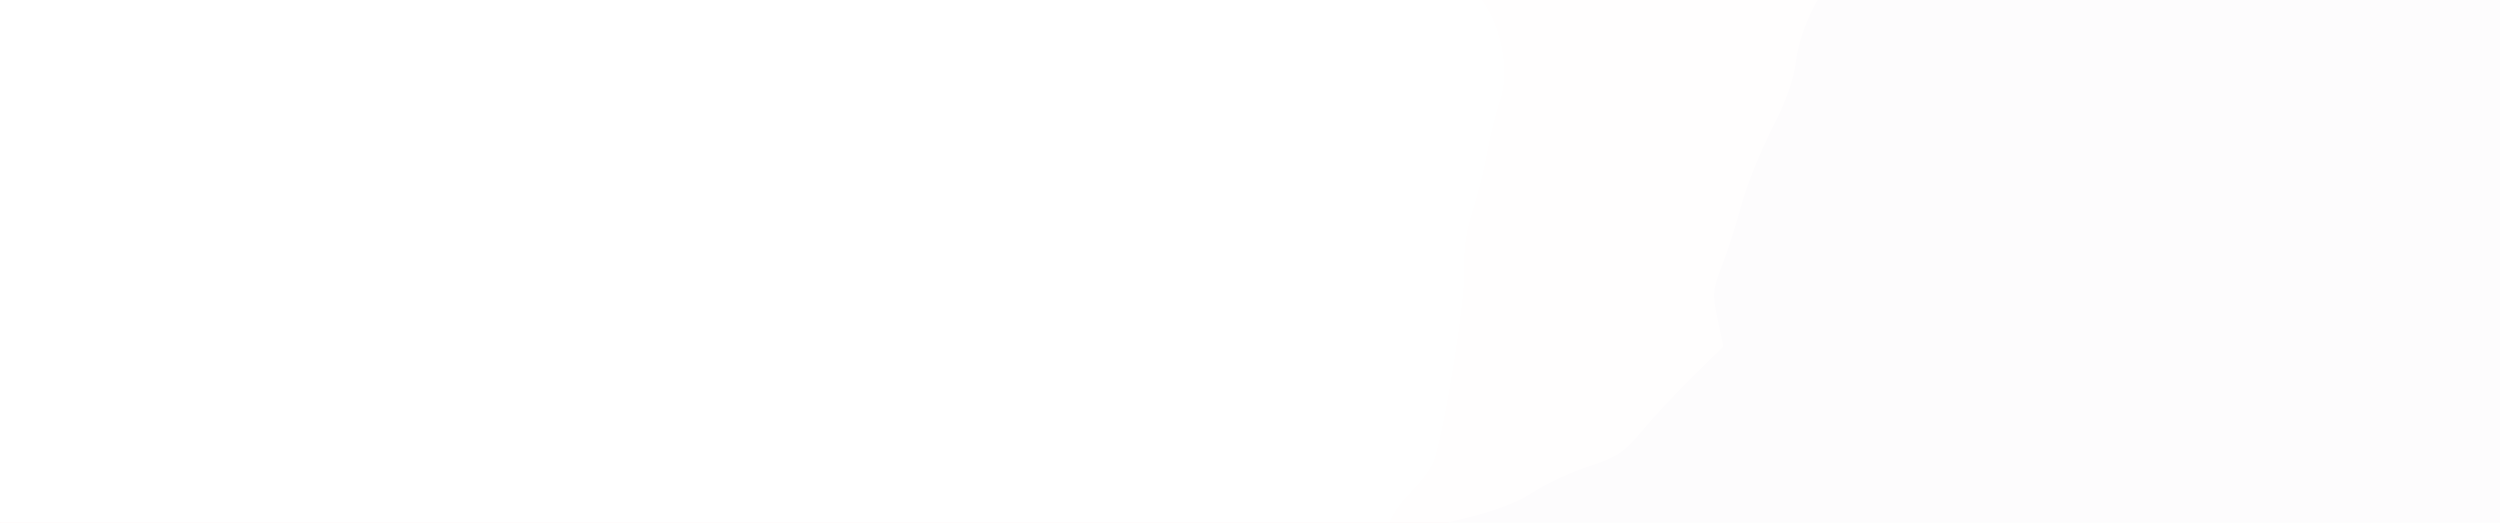 <?xml version="1.0" encoding="UTF-8" standalone="no"?>
<!-- Created with Inkscape (http://www.inkscape.org/) -->

<svg
   xmlns:dc="http://purl.org/dc/elements/1.1/"
   xmlns:cc="http://creativecommons.org/ns#"
   xmlns:rdf="http://www.w3.org/1999/02/22-rdf-syntax-ns#"
   xmlns:svg="http://www.w3.org/2000/svg"
   xmlns="http://www.w3.org/2000/svg"
   xmlns:sodipodi="http://sodipodi.sourceforge.net/DTD/sodipodi-0.dtd"
   xmlns:inkscape="http://www.inkscape.org/namespaces/inkscape"
   width="523.051"
   height="109.375"
   id="svg2"
   version="1.1"
   inkscape:version="0.48.5 r10040"
   sodipodi:docname="tidal.svg"
   inkscape:export-filename="/Users/lenni/Source/Tidal/img/tidal-bg.png"
   inkscape:export-xdpi="893.19"
   inkscape:export-ydpi="893.19">
  <defs
     id="defs4">
    <filter
       id="filter4840"
       inkscape:label="Duotone"
       inkscape:menu="Color"
       inkscape:menu-tooltip="Change colors to a duotone palette"
       height="1"
       width="1"
       y="0"
       x="0"
       color-interpolation-filters="sRGB">
      <feColorMatrix
         id="feColorMatrix4842"
         type="saturate"
         values="0"
         result="result1" />
      <feFlood
         id="feFlood4844"
         flood-color="rgb(9,111,152)"
         result="result2" />
      <feBlend
         id="feBlend4846"
         in2="result1"
         mode="screen"
         result="result2" />
      <feComposite
         id="feComposite4848"
         in2="SourceGraphic"
         operator="in"
         in="result2" />
    </filter>
    <filter
       id="filter4850"
       inkscape:label="Duotone"
       inkscape:menu="Color"
       inkscape:menu-tooltip="Change colors to a duotone palette"
       height="1"
       width="1"
       y="0"
       x="0"
       color-interpolation-filters="sRGB">
      <feColorMatrix
         id="feColorMatrix4852"
         type="saturate"
         values="0"
         result="result1" />
      <feFlood
         id="feFlood4854"
         flood-color="rgb(9,111,152)"
         result="result2" />
      <feBlend
         id="feBlend4856"
         in2="result1"
         mode="screen"
         result="result2" />
      <feComposite
         id="feComposite4858"
         in2="SourceGraphic"
         operator="in"
         in="result2" />
    </filter>
    <filter
       id="filter4860"
       inkscape:label="Duotone"
       inkscape:menu="Color"
       inkscape:menu-tooltip="Change colors to a duotone palette"
       height="1"
       width="1"
       y="0"
       x="0"
       color-interpolation-filters="sRGB">
      <feColorMatrix
         id="feColorMatrix4862"
         type="saturate"
         values="0"
         result="result1" />
      <feFlood
         id="feFlood4864"
         flood-color="rgb(9,111,152)"
         result="result2" />
      <feBlend
         id="feBlend4866"
         in2="result1"
         mode="screen"
         result="result2" />
      <feComposite
         id="feComposite4868"
         in2="SourceGraphic"
         operator="in"
         in="result2" />
    </filter>
    <filter
       id="filter4870"
       inkscape:label="Duotone"
       inkscape:menu="Color"
       inkscape:menu-tooltip="Change colors to a duotone palette"
       height="1"
       width="1"
       y="0"
       x="0"
       color-interpolation-filters="sRGB">
      <feColorMatrix
         id="feColorMatrix4872"
         type="saturate"
         values="0"
         result="result1" />
      <feFlood
         id="feFlood4874"
         flood-color="rgb(9,111,152)"
         result="result2" />
      <feBlend
         id="feBlend4876"
         in2="result1"
         mode="screen"
         result="result2" />
      <feComposite
         id="feComposite4878"
         in2="SourceGraphic"
         operator="in"
         in="result2" />
    </filter>
    <filter
       id="filter4880"
       inkscape:label="Duotone"
       inkscape:menu="Color"
       inkscape:menu-tooltip="Change colors to a duotone palette"
       height="1"
       width="1"
       y="0"
       x="0"
       color-interpolation-filters="sRGB">
      <feColorMatrix
         id="feColorMatrix4882"
         type="saturate"
         values="0"
         result="result1" />
      <feFlood
         id="feFlood4884"
         flood-color="rgb(9,111,152)"
         result="result2" />
      <feBlend
         id="feBlend4886"
         in2="result1"
         mode="screen"
         result="result2" />
      <feComposite
         id="feComposite4888"
         in2="SourceGraphic"
         operator="in"
         in="result2" />
    </filter>
    <clipPath
       clipPathUnits="userSpaceOnUse"
       id="clipPath4114">
      <path
         style="fill:none;stroke:#000000;stroke-width:0.954;stroke-miterlimit:4;stroke-opacity:1"
         d="m 101.893,452.037 523.051,0 0,109.375 -523.051,0 z"
         id="path4116"
         inkscape:connector-curvature="0"
         sodipodi:nodetypes="ccccc" />
    </clipPath>
  </defs>
  <sodipodi:namedview
     id="base"
     pagecolor="#ffffff"
     bordercolor="#666666"
     borderopacity="1.0"
     inkscape:pageopacity="0.0"
     inkscape:pageshadow="2"
     inkscape:zoom="1.4142136"
     inkscape:cx="238.16232"
     inkscape:cy="15.323531"
     inkscape:document-units="px"
     inkscape:current-layer="layer1"
     showgrid="false"
     inkscape:window-width="1280"
     inkscape:window-height="751"
     inkscape:window-x="0"
     inkscape:window-y="0"
     inkscape:window-maximized="1"
     fit-margin-top="0"
     fit-margin-left="0"
     fit-margin-right="0"
     fit-margin-bottom="0" />
  <g
     inkscape:label="Layer 1"
     inkscape:groupmode="layer"
     id="layer1"
     transform="translate(-221.893,-452.037)">
    <g
       id="g3825"
       clip-path="url(#clipPath4114)"
       transform="matrix(-1,0,0,1,846.838,0)">
      <path
         style="fill:#fdfcfd"
         d="m 408.519,1169.559 -322,0 0,-458 0,-458 322,0 322,0 0,458 0,458 -322,0 z"
         id="path3311"
         inkscape:connector-curvature="0" />
      <path
         id="path3824"
         d="m 88.64,479.348 0,-104.941 0,-120.848 321,0 321,0 0.015,18.75 c 0.01,12.475 0.34,18.248 0.985,17.25 0.66,-1.021 0.919,1.375 0.812,7.5 l -0.157,9 -0.655,-6.5 c -0.36,-3.575 -0.732,18.164 -0.827,48.309 -0.114,36.328 0.165,54.601 0.827,54.191 2.039,-1.26 0.93,5.324 -1.5,8.905 -2.874,4.235 -3.117,5.595 -1,5.595 0.825,0 1.5,-0.45 1.5,-1 0,-0.55 0.45,-1 1,-1 0.665,0 1,105.333 1,314 l 0,314 -3.25,-0.015 0,0 0,0 c -1.788,-0.01 -3.724,-0.346 -4.304,-0.75 -0.58,-0.404 -2.698,-4.228 -4.707,-8.498 -3.528,-7.498 -14.341,-23.736 -15.806,-23.736 -0.394,0 -2.976,-2.032 -5.738,-4.515 -5.639,-5.07 -10.556,-7.469 -15.413,-7.519 -1.805,-0.019 -5.03,-0.861 -7.166,-1.871 -2.136,-1.011 -4.769,-1.606 -5.85,-1.323 -2.72,0.711 -9.51,7.91 -11.986,12.707 -1.961,3.798 -1.999,4.55 -0.847,16.617 1.55,16.235 0.316,23.905 -3.846,23.905 -4.155,0 -4.418,-1.799 -4.646,-31.808 -0.171,-22.473 -0.54,-29.562 -1.702,-32.706 -0.816,-2.207 -1.799,-5.88 -2.185,-8.161 -0.888,-5.258 -6.012,-17.925 -8.091,-20.004 -0.869,-0.869 -1.334,-2.22 -1.034,-3.003 0.3,-0.783 0.137,-1.17 -0.362,-0.862 -0.997,0.616 -1.873,-0.251 -7.069,-6.992 -1.925,-2.498 -5.638,-7.004 -8.25,-10.014 l -4.75,-5.473 0,-7.489 c 0,-6.842 -0.174,-7.489 -2.015,-7.489 -1.108,0 -4.542,1.426 -7.631,3.169 l -5.615,3.169 3.254,2.655 c 2.67,2.18 3.12,3.09 2.508,5.081 -1,3.254 -2.323,4.782 -5.614,6.484 -3.997,2.067 -5.886,0.944 -5.886,-3.499 0,-2.049 -0.279,-4.006 -0.62,-4.347 -0.341,-0.341 -2.656,0.934 -5.144,2.833 -2.488,1.9 -4.904,3.454 -5.369,3.454 -0.465,0 -3.378,2.293 -6.473,5.096 -6.496,5.883 -14.057,10.904 -16.418,10.904 -2.83,0 -10.868,6.024 -14.166,10.616 -3.075,4.282 -10.533,9.206 -18.809,12.42 -1.925,0.747 -5.201,3.267 -7.279,5.598 -5.145,5.771 -9.223,8.097 -18.949,10.807 -4.55,1.268 -12.772,4.121 -18.272,6.341 -5.5,2.22 -14.515,5.335 -20.034,6.923 -9.843,2.833 -10.233,2.865 -20.5,1.712 -8.772,-0.986 -11.425,-0.936 -16.388,0.305 -5.271,1.319 -6.59,1.312 -12,-0.06 -3.343,-0.848 -9.003,-1.823 -12.578,-2.167 -6.89,-0.662 -28.586,-5.932 -30.416,-7.388 -0.596,-0.474 -2.209,-1.198 -3.584,-1.608 -1.375,-0.41 -5.2,-2.342 -8.5,-4.294 -16.728,-9.894 -29.309,-17.825 -32,-20.172 -5.577,-4.864 -15.325,-12.033 -16.36,-12.033 -0.566,0 -2.966,-2.259 -5.334,-5.02 -2.368,-2.761 -6.006,-6.151 -8.084,-7.533 -2.078,-1.383 -5.925,-4.636 -8.549,-7.23 -2.623,-2.594 -6.037,-5.564 -7.586,-6.6 -1.549,-1.036 -3.66,-3.789 -4.69,-6.118 -1.03,-2.329 -2.579,-4.82 -3.442,-5.537 -0.863,-0.716 -2.75,-3.363 -4.193,-5.882 -1.443,-2.519 -5.08,-6.809 -8.082,-9.534 -4.036,-3.664 -6.453,-7.051 -9.275,-13 -6.059,-12.773 -12.629,-24.766 -15.532,-28.353 -1.472,-1.819 -4.432,-4.294 -6.578,-5.5 -3.509,-1.972 -3.84,-2.494 -3.292,-5.192 0.335,-1.65 0.858,-6.266 1.163,-10.257 0.478,-6.254 0.204,-8.119 -1.986,-13.5 -1.849,-4.545 -2.7,-8.886 -3.127,-15.957 -0.323,-5.343 -0.851,-10.403 -1.174,-11.245 -0.368,-0.96 0.829,-2.932 3.21,-5.286 2.772,-2.742 3.728,-4.467 3.541,-6.395 -0.156,-1.613 1.961,-7.058 5.443,-14 8.367,-16.68 27.154,-56.394 27.94,-59.06 0.406,-1.378 5.396,-12.466 11.504,-25.697"
         style="fill:none"
         inkscape:connector-curvature="0" />
      <path
         id="path3695"
         d="m 272.656,688.662 c 3.996,-8.657 8.471,-18.231 12.453,-26.603 14.421,-30.318 21.772,-46.592 21.271,-47.093 -0.305,-0.305 -1.93,0.157 -3.611,1.026 -2.853,1.475 -3.842,1.414 -14.843,-0.921 -6.482,-1.376 -14.012,-2.504 -16.733,-2.507 -5.163,-0.005 -6.302,-0.584 -18.408,-9.347 -3.7,-2.678 -5.965,-5.257 -7.331,-8.345 -1.704,-3.853 -2.829,-4.866 -8.146,-7.339 -3.393,-1.578 -7.077,-3.68 -8.188,-4.672 -4.048,-3.612 -11.688,-14.482 -14.454,-20.566 -2.953,-6.494 -5.141,-8.978 -11.026,-12.519 -1.925,-1.158 -6.2,-4.865 -9.5,-8.238 -4.028,-4.117 -8.093,-7.09 -12.367,-9.047 -3.502,-1.603 -8.452,-4.41 -11,-6.238 -2.548,-1.828 -7.624,-4.995 -11.28,-7.038 -3.656,-2.043 -8.156,-5.071 -10,-6.729 -1.844,-1.659 -5.153,-3.945 -7.353,-5.081 -2.2,-1.136 -5.125,-3.109 -6.5,-4.384 -3.987,-3.696 -12.282,-6.462 -19.381,-6.462 -3.469,0 -11.102,-0.293 -16.963,-0.652 l -10.656,-0.652 0,-15.907"
         style="fill:none"
         inkscape:connector-curvature="0" />
      <path
         id="path3693"
         d="m 713.64,468.559 c -0.55,0 -1,0.675 -1,1.5 0,0.825 0.45,1.5 1,1.5 0.55,0 1,-0.675 1,-1.5 0,-0.825 -0.45,-1.5 -1,-1.5 z"
         style="fill:#fcb1b1"
         inkscape:connector-curvature="0" />
      <path
         style="fill:#fc9898;filter:url(#filter4880)"
         d="m 730.64,1146.565 -0.5,10.507 -3.75,0.32 -3.75,0.32 -0.167,-9.077 c -0.092,-4.992 -0.204,-9.864 -0.25,-10.827 -0.063,-1.326 0.959,-1.889 4.217,-2.324 2.365,-0.316 4.39,-0.316 4.5,0 0.11,0.316 -0.025,5.302 -0.3,11.08 z m 0.197,-32.007 c -0.167,3.575 -0.681,6.879 -1.143,7.343 -0.462,0.464 -2.013,0.074 -3.447,-0.865 -2.686,-1.76 -3.554,-5.775 -1.52,-7.032 0.783,-0.484 0.783,-0.976 0,-1.759 -0.598,-0.598 -1.087,-3.231 -1.087,-5.852 0,-3.801 0.42,-4.99 2.078,-5.877 4.537,-2.428 5.733,0.853 5.119,14.042 z m -0.197,-42.829 c -0.275,5.319 -0.788,9.957 -1.139,10.305 -0.894,0.887 -5.861,-3.894 -5.861,-5.641 0,-0.789 0.529,-1.965 1.176,-2.612 0.902,-0.902 0.813,-1.59 -0.379,-2.95 -1.153,-1.315 -1.393,-2.936 -0.926,-6.274 0.579,-4.148 0.873,-4.524 3.751,-4.804 1.925,-0.187 3.267,0.196 3.5,1 0.208,0.717 0.153,5.656 -0.122,10.975 z m -2.234,-659.382 c -1.896,1.896 -2.047,2.532 -1,4.209 1.667,2.669 1.552,4.002 -0.346,4.002 -1.211,0 -1.435,0.656 -0.962,2.811 0.673,3.065 -0.673,4.772 -5.851,7.417 -1.983,1.013 -2.506,1.717 -1.664,2.238 0.75,0.464 2.48,-0.453 4.44,-2.353 6.337,-6.142 6.783,-4.791 6.401,19.388 l -0.285,18 -4.76,0.305 c -3.882,0.249 -4.861,-0.028 -5.305,-1.5 -0.983,-3.26 -8.264,-14.826 -8.907,-14.15 -0.18,0.189 0.114,2.883 0.653,5.986 0.879,5.055 1.271,5.699 3.774,6.2 2.803,0.561 4.567,3.007 3.46,4.798 -0.363,0.587 -1.134,0.508 -1.991,-0.202 -2.686,-2.229 -4.428,-0.315 -4.353,4.782 0.039,2.63 0.457,5.681 0.93,6.781 0.859,2 0.859,2 1.045,0 0.102,-1.1 0.112,-2.748 0.022,-3.661 -0.194,-1.98 1.53,-3.3 2.423,-1.855 0.837,1.354 7.116,1.297 9.703,-0.087 1.583,-0.847 2.26,-0.789 2.915,0.25 0.972,1.541 1.213,550.267 0.246,558.501 -0.444,3.776 -0.96,5.093 -1.742,4.443 -0.611,-0.508 -3.361,-5.574 -6.111,-11.257 -4.451,-9.2 -6.042,-11.36 -14.5,-19.682 -10.444,-10.277 -14.083,-12.594 -21.523,-13.704 -2.737,-0.408 -6.926,-1.576 -9.309,-2.595 -2.383,-1.019 -5.1,-1.853 -6.038,-1.853 -1.928,0 -9.214,7.278 -13.963,13.947 l -3.167,4.447 -0.082,-4.947 c -0.045,-2.721 -0.017,-7.432 0.061,-10.47 0.079,-3.038 -0.393,-6.863 -1.049,-8.5 -0.656,-1.637 -1.988,-6.127 -2.961,-9.977 -2.019,-7.991 -3.459,-12.258 -6.109,-18.11 -1.024,-2.26 -1.861,-4.597 -1.861,-5.193 0,-0.596 -0.808,-1.672 -1.795,-2.39 -2.422,-1.764 -12.205,-13.671 -12.205,-14.856 0,-0.52 -1.627,-2.747 -3.617,-4.948 -2.952,-3.268 -3.498,-4.508 -2.969,-6.753 1.29,-5.475 1.321,-17.787 0.055,-21.75 -0.703,-2.2 -1.58,-10.075 -1.95,-17.5 -0.37,-7.425 -1.258,-15.3 -1.973,-17.5 -0.715,-2.2 -1.61,-6.556 -1.987,-9.68 -0.377,-3.124 -1.333,-6.217 -2.123,-6.872 -0.79,-0.656 -1.442,-1.925 -1.449,-2.82 -0.007,-0.895 -1.807,-3.56 -4,-5.921 -4.153,-4.471 -4.841,-7.238 -2.876,-11.553 0.896,-1.966 0.688,-3.579 -1.067,-8.297 -1.198,-3.221 -3.273,-7.737 -4.612,-10.035 -1.338,-2.298 -2.433,-5.041 -2.433,-6.095 0,-1.054 -0.921,-2.751 -2.047,-3.769 -2.5,-2.263 -9.953,-13.058 -9.953,-14.416 0,-2.163 -10.298,-16.038 -11.859,-15.978 -1.128,0.044 -0.937,0.346 0.609,0.968 1.543,0.62 2.25,1.74 2.25,3.565 0,2.486 10.888,21.258 15.025,25.904 2.918,3.277 9.854,18.514 10.555,23.187 0.393,2.62 0.173,5.496 -0.555,7.253 -1.522,3.675 -0.681,6.327 3.465,10.92 4.729,5.239 7.342,10.795 9.046,19.235 2.03,10.054 4.465,39.154 4.301,51.404 -0.133,9.949 -0.138,9.928 -0.914,-4 -0.429,-7.7 -1.085,-15.575 -1.456,-17.5 -0.372,-1.925 -1.059,-7.55 -1.527,-12.5 -1.443,-15.251 -2.469,-20.788 -4.91,-26.5 -2.761,-6.459 -7.847,-12.396 -9.467,-11.052 -0.599,0.497 -3.333,1.454 -6.076,2.127 -2.743,0.673 -7.679,2.566 -10.969,4.206 -5.006,2.496 -7.772,3.115 -16.953,3.794 -10.873,0.805 -10.997,0.843 -14.018,4.288 -1.676,1.912 -6.517,5.343 -10.758,7.625 -5.415,2.914 -9.218,5.889 -12.772,9.992 -4.074,4.703 -6.317,6.328 -11.497,8.33 -3.54,1.368 -8.463,4.148 -10.941,6.179 -3.088,2.53 -6.646,4.242 -11.309,5.442 -3.742,0.963 -8.821,3.023 -11.286,4.58 -3.231,2.039 -6.298,2.998 -10.983,3.433 -4.627,0.43 -8.086,1.498 -12.001,3.706 -3.592,2.026 -7.448,3.289 -11.114,3.64 -3.088,0.296 -7.952,1.544 -10.81,2.773 -5.101,2.194 -5.584,2.217 -26.409,1.263 -19.787,-0.907 -21.607,-1.152 -27.061,-3.649 -4.433,-2.029 -7.422,-2.677 -12.355,-2.677 -5.458,0 -7.414,-0.511 -12.129,-3.169 -8.541,-4.814 -20.26,-12.705 -23.66,-15.931 -1.671,-1.585 -5.348,-3.569 -8.171,-4.407 -2.823,-0.838 -7.756,-3.483 -10.962,-5.877 -3.206,-2.394 -7.179,-5.042 -8.829,-5.884 -1.65,-0.842 -4.32,-2.756 -5.933,-4.254 -1.613,-1.498 -4.988,-3.853 -7.5,-5.234 -2.512,-1.381 -6.525,-4.093 -8.918,-6.027 -2.393,-1.934 -7.714,-5.712 -11.824,-8.395 -4.11,-2.683 -8.677,-6.02 -10.149,-7.415 -1.472,-1.395 -4.701,-3.697 -7.176,-5.116 -8.526,-4.888 -12.014,-7.578 -14.008,-10.803 -1.099,-1.779 -3.561,-4.304 -5.47,-5.611 -3.667,-2.511 -8.183,-11.014 -9.21,-17.341 -0.492,-3.03 -0.197,-3.635 2.603,-5.337 l 3.158,-1.92 -2.536,-1.662 c -1.619,-1.061 -2.536,-2.585 -2.536,-4.216 0,-1.405 3.95,-10.282 8.777,-19.727 4.827,-9.445 12.01,-24.148 15.962,-32.673 3.952,-8.525 17.823,-38.225 30.826,-66 13.002,-27.775 24.219,-52.075 24.926,-54 1.286,-3.5 6,-13.665 16.087,-34.685 2.952,-6.152 6.153,-11.625 7.114,-12.162 3.079,-1.723 -2.23,-4.736 -12.68,-7.196 -6.321,-1.488 -11.189,-3.338 -14.512,-5.515 -2.75,-1.802 -8.025,-4.248 -11.722,-5.436 -5.745,-1.847 -7.343,-2.912 -10.997,-7.333 -2.351,-2.845 -7.149,-7.992 -10.661,-11.439 l -6.387,-6.266 1.217,-5.734 c 1.099,-5.18 1.014,-6.249 -0.882,-11.06 -1.155,-2.929 -2.987,-8.637 -4.071,-12.684 -1.085,-4.047 -3.949,-11.201 -6.366,-15.898 -2.933,-5.701 -4.626,-10.46 -5.091,-14.315 -0.44,-3.653 -1.954,-8.086 -4.118,-12.06 -1.882,-3.456 -3.422,-7.153 -3.422,-8.215 0,-3.07 -2.974,-11.005 -5.629,-15.016 -2.032,-3.071 -2.265,-4.132 -1.404,-6.398 1.738,-4.573 1.193,-9.372 -1.562,-13.736 -2.108,-3.339 -2.461,-4.788 -1.885,-7.73 0.39,-1.991 0.77,-7.221 0.844,-11.621 0.114,-6.782 0.553,-8.712 2.885,-12.678 2.071,-3.524 2.749,-5.991 2.747,-10 -0.003,-6.167 1.936,-36.35 2.529,-39.349 0.22,-1.115 1.99,-3.884 3.932,-6.153 2.516,-2.94 3.94,-5.952 4.951,-10.473 2.043,-9.137 5.585,-20.878 7.318,-24.26 0.821,-1.602 2.35,-5.403 3.397,-8.447 1.047,-3.044 3.524,-7.887 5.504,-10.762 2.376,-3.449 3.776,-6.784 4.116,-9.803 l 0.516,-4.575 230.37,0 230.37,0 0,78.278 0,78.278 -2.233,2.233 z m -14.45,75.023 c -0.289,0.722 -0.253,1.584 0.079,1.917 0.332,0.332 0.569,-0.258 0.525,-1.312 -0.048,-1.165 -0.285,-1.402 -0.604,-0.604 z m -1.449,23.188 c -1.412,6.923 -4.718,20.44 -5.522,22.582 -0.625,1.663 -0.507,1.744 0.889,0.61 0.885,-0.719 1.926,-3.194 2.313,-5.5 0.387,-2.306 1.322,-5.08 2.078,-6.165 0.88,-1.262 1.336,-4.503 1.268,-9 -0.106,-6.969 -0.115,-6.99 -1.025,-2.527 z m -3.569,-78.561 c -2.607,1.001 -0.76,1.718 2.334,0.906 2.114,-0.555 2.393,-0.853 1.06,-1.133 -0.995,-0.209 -2.522,-0.107 -3.393,0.228 z m 0.253,8.029 c -1.471,-3.521 -3.551,-4.686 -3.551,-1.988 0,2.598 3.178,9.528 4.106,8.955 1.281,-0.792 1.106,-2.991 -0.555,-6.967 z m -3.335,97.532 c -0.431,0 -2.116,2.812 -3.743,6.25 -1.628,3.438 -4.762,7.932 -6.966,9.988 l -4.007,3.738 3.75,0.013 c 3.213,0.011 3.756,-0.309 3.793,-2.238 0.024,-1.238 1.822,-4.275 3.997,-6.75 2.869,-3.265 3.955,-5.392 3.957,-7.75 10e-4,-1.788 -0.35,-3.25 -0.782,-3.25 z m -27.466,20.338 c -0.688,0.277 -0.125,0.504 1.25,0.504 1.375,0 1.938,-0.227 1.25,-0.504 -0.688,-0.277 -1.812,-0.277 -2.5,0 z m -3.791,-5.863 c -0.572,-0.354 -0.787,-1.442 -0.477,-2.418 0.31,-0.976 -0.092,-2.318 -0.892,-2.983 -2.37,-1.967 -5.906,2.206 -5.076,5.989 0.527,2.4 0.099,3.478 -2.358,5.935 -1.651,1.651 -2.45,3.002 -1.775,3.002 0.675,0 2.755,-1.577 4.623,-3.504 2.297,-2.37 3.979,-3.319 5.196,-2.933 1.969,0.625 2.602,-1.95 0.759,-3.089 z m -17.718,6.612 c -3.347,-3.347 -6.449,-5.087 -9.067,-5.087 -1.254,0 -2.183,-0.899 -2.585,-2.5 -0.839,-3.344 -1.854,-3.153 -4.971,0.933 -2.915,3.822 -3.208,5.649 -1.378,8.58 0.989,1.584 0.985,2.395 -0.019,4.004 -0.764,1.223 -1.298,5.793 -1.357,11.606 -0.082,8.108 0.192,9.877 1.769,11.455 1.821,1.822 1.863,1.436 1.725,-16.106 -0.104,-13.222 0.171,-17.973 1.039,-17.973 0.649,0 2.945,0.9 5.103,2 2.158,1.1 4.448,2 5.089,2 0.641,0 1.747,0.7 2.456,1.555 1.478,1.781 4.955,3.819 4.955,2.904 0,-0.337 -1.241,-1.854 -2.759,-3.371 z m -15.934,38.182 c -0.254,0.973 -0.237,2.323 0.037,3 0.274,0.677 0.481,-0.119 0.461,-1.769 -0.02,-1.65 -0.244,-2.204 -0.498,-1.231 z m -2.617,13.855 c -1.242,3.643 -3.51,8.516 -5.041,10.829 l -2.783,4.205 3.067,-2.267 c 1.687,-1.247 3.067,-3.124 3.067,-4.171 0,-1.047 0.9,-3.048 2,-4.447 1.279,-1.626 1.991,-4.025 1.974,-6.658 -0.026,-4.097 -0.036,-4.087 -2.284,2.509 z m -11.69,13.803 c 0,-0.51 -0.675,-0.927 -1.5,-0.927 -0.825,0 -1.5,0.365 -1.5,0.811 0,0.446 -0.918,1.796 -2.039,3 -2.587,2.777 -0.649,2.96 4.648,0.439 2.425,-1.154 3.117,-1.86 2.034,-2.073 -0.904,-0.178 -1.643,-0.74 -1.643,-1.25 z m -9,5.073 c -0.55,0 -1,0.879 -1,1.953 0,1.074 -0.408,2.987 -0.907,4.25 -4.09,10.363 -5.477,13.495 -6.551,14.797 -1.739,2.107 -2.652,5 -1.578,5 0.496,0 1.186,-0.897 1.534,-1.994 0.348,-1.097 1.166,-2.58 1.817,-3.295 5.985,-6.574 6.195,-6.978 6.782,-13.04 0.329,-3.394 0.666,-6.508 0.75,-6.921 0.084,-0.412 -0.298,-0.75 -0.848,-0.75 z m -11.402,27 c -0.221,0 -1.255,1.347 -2.297,2.994 -1.043,1.647 -3.424,4.122 -5.292,5.5 -3.305,2.439 -3.329,2.506 -0.89,2.506 2.462,0 7.064,-3.94 8.178,-7 0.677,-1.86 0.838,-4 0.302,-4 z m -17.848,8.242 c -0.963,-0.853 -1.75,-2.13 -1.75,-2.838 0,-0.707 -0.47,-1.576 -1.044,-1.931 -1.199,-0.741 -3.956,1.245 -3.956,2.85 0,0.702 0.418,0.659 1.2,-0.122 1.715,-1.715 2.8,-1.483 2.8,0.6 0,2.691 2.032,4.214 5.45,4.084 2.11,-0.08 2.434,-0.266 1.05,-0.603 -1.1,-0.268 -2.788,-1.186 -3.75,-2.039 z m -5.443,57.027 c -0.254,0.973 -0.237,2.323 0.037,3 0.274,0.677 0.481,-0.119 0.461,-1.769 -0.02,-1.65 -0.244,-2.204 -0.498,-1.231 z m -1.846,10.596 c -0.803,1.851 -1.471,4.326 -1.483,5.5 -0.012,1.174 -0.902,3.26 -1.978,4.635 -2.233,2.854 -2.466,5.365 -0.913,9.821 0.801,2.298 0.775,4.067 -0.1,6.716 -1.277,3.869 -0.695,5.57 1.243,3.632 0.764,-0.764 1.21,-4.798 1.233,-11.147 0.029,-8.109 0.359,-10.273 1.786,-11.7 1.168,-1.169 1.737,-3.26 1.711,-6.287 l -0.039,-4.536 -1.461,3.365 z m 0.473,-23.406 c -1.725,-1.066 -1.867,-0.132 -0.387,2.543 1.333,2.409 1.384,2.42 1.418,0.308 0.019,-1.205 -0.445,-2.488 -1.031,-2.85 z m -0.874,-44.459 c -1.743,0 -2.005,1.692 -0.559,3.603 1.361,1.798 1.438,1.753 1.468,-0.853 0.018,-1.512 -0.392,-2.75 -0.909,-2.75 z m -3.059,39.268 c -1.492,-1.277 -2,-2.95 -2,-6.582 0,-3.356 0.622,-5.661 2,-7.413 1.1,-1.398 2,-3.623 2,-4.943 0,-2.319 -0.093,-2.289 -2.75,0.885 -4.976,5.943 -5.389,7.232 -4,12.482 1.122,4.24 4.449,9.303 6.115,9.303 1.321,0 0.559,-2.085 -1.365,-3.732 z m 0.92,-28.018 c -0.692,1.189 -0.692,2.311 0,3.5 0.832,1.428 1.019,1.105 1.019,-1.75 0,-2.855 -0.188,-3.178 -1.019,-1.75 z m -33.67,88.061 c -0.963,0.252 -0.175,0.457 1.75,0.457 1.925,0 2.712,-0.206 1.75,-0.457 -0.963,-0.252 -2.538,-0.252 -3.5,0 z m -59,-2 c -0.963,0.252 -0.175,0.457 1.75,0.457 1.925,0 2.712,-0.206 1.75,-0.457 -0.963,-0.252 -2.538,-0.252 -3.5,0 z m -36.012,-0.998 c -0.956,0.25 0.062,0.446 2.262,0.435 2.2,-0.011 2.982,-0.216 1.738,-0.455 -1.244,-0.239 -3.044,-0.23 -4,0.02 z m -16.488,-0.975 c -0.688,0.277 -0.125,0.504 1.25,0.504 1.375,0 1.938,-0.227 1.25,-0.504 -0.688,-0.277 -1.812,-0.277 -2.5,0 z m -42.25,0.733 c -0.55,0 0.125,0.643 1.5,1.429 1.375,0.786 2.95,1.429 3.5,1.429 0.55,0 -0.125,-0.643 -1.5,-1.429 -1.375,-0.786 -2.95,-1.429 -3.5,-1.429 z m -3.122,-6.071 c -1.12,0 -0.138,1.878 1.264,2.416 1.372,0.527 1.434,0.38 0.378,-0.893 -0.695,-0.838 -1.434,-1.523 -1.641,-1.523 z m -21.433,-13.03 c -2.839,-1.52 -2.376,-0.483 0.679,1.519 1.443,0.945 2.318,1.224 1.944,0.62 -0.373,-0.604 -1.554,-1.567 -2.623,-2.139 z m -20.194,-16.099 c -2.04,-1.087 -2.122,-1.044 -0.878,0.465 0.755,0.915 1.767,1.664 2.25,1.664 1.527,0 0.955,-0.889 -1.372,-2.129 z M 333.831,573.574 c -1.457,0.013 -1.484,0.149 -0.191,0.985 1.958,1.266 3.282,1.266 2.5,0 -0.34,-0.55 -1.379,-0.993 -2.309,-0.985 z m -25.191,62.485 c -0.55,0.34 -0.993,1.379 -0.985,2.309 0.013,1.457 0.149,1.484 0.985,0.191 1.266,-1.958 1.266,-3.282 0,-2.5 z m -9,8.5 c -1.266,1.958 -1.266,3.282 0,2.5 0.55,-0.34 0.993,-1.379 0.985,-2.309 -0.013,-1.457 -0.149,-1.484 -0.985,-0.191 z m -7,15 c -1.266,1.958 -1.266,3.282 0,2.5 0.55,-0.34 0.993,-1.379 0.985,-2.309 -0.013,-1.457 -0.149,-1.484 -0.985,-0.191 z m -11,33.5 c -0.55,0.34 -0.993,1.154 -0.985,1.809 0.009,0.716 0.402,0.592 0.985,-0.309 1.242,-1.921 1.242,-2.267 0,-1.5 z m 0.607,-11.5 c -0.216,0 -0.661,0.698 -0.989,1.552 -0.341,0.89 -0.174,1.291 0.393,0.941 0.95,-0.587 1.405,-2.493 0.596,-2.493 z m -5.139,20.441 c -0.808,1.068 -1.452,2.418 -1.433,3 0.019,0.582 0.679,-0.066 1.465,-1.441 1.852,-3.239 1.836,-4.028 -0.032,-1.559 z m -11.833,15.642 c -0.201,0.229 -0.9,1.542 -1.555,2.917 -1.123,2.357 -1.102,2.389 0.365,0.559 1.276,-1.593 2.391,-4.848 1.191,-3.476 z m -2.635,13.917 c -0.55,0 -0.993,0.787 -0.985,1.75 0.013,1.496 0.156,1.532 0.985,0.25 1.22,-1.887 1.22,-2 0,-2 z m -5.393,3 c -0.216,0 -0.661,0.698 -0.989,1.552 -0.341,0.89 -0.174,1.291 0.393,0.941 0.95,-0.587 1.405,-2.493 0.596,-2.493 z m -10.607,30.5 c -0.55,0.34 -0.993,1.154 -0.985,1.809 0.009,0.716 0.402,0.592 0.985,-0.309 1.242,-1.921 1.242,-2.267 0,-1.5 z m -8,8.5 c -0.533,0.825 -0.969,1.95 -0.969,2.5 0,0.55 0.436,0.325 0.969,-0.5 0.533,-0.825 0.969,-1.95 0.969,-2.5 0,-0.55 -0.436,-0.325 -0.969,0.5 z m 490,315 c -0.55,0 -1,-0.675 -1,-1.5 0,-0.825 0.45,-1.5 1,-1.5 0.55,0 1,0.675 1,1.5 0,0.825 -0.45,1.5 -1,1.5 z m -3.583,-615 c -2.306,0 -3.443,-0.42 -3.19,-1.179 1.092,-3.277 6.774,-3.573 6.774,-0.353 0,1.09 -1.032,1.531 -3.583,1.531 z m -6.135,684.446 c -0.67,0.257 -1.502,0.01 -1.849,-0.554 -0.381,-0.617 -3.19,-0.81 -7.099,-0.488 -5.749,0.473 -6.426,0.342 -6.092,-1.185 0.207,-0.945 1.025,-1.568 1.817,-1.385 0.792,0.183 1.891,0.408 2.441,0.5 0.604,0.101 1.031,-3.598 1.078,-9.333 l 0.078,-9.5 5.244,0 5.244,0 0.178,10.739 c 0.127,7.659 -0.171,10.873 -1.04,11.206 z m -1.264,-37.891 c -1.846,3.047 -3.079,3.075 -5.844,0.131 -2.57,-2.736 -2.713,-3.993 -0.649,-5.707 1.297,-1.076 1.32,-1.506 0.158,-2.872 -2.107,-2.475 -1.827,-8.666 0.486,-10.76 1.789,-1.619 2.212,-1.644 4.649,-0.275 2.549,1.431 2.682,1.888 2.682,9.271 0,5.093 -0.51,8.607 -1.482,10.211 z m 0.139,-41.224 c -1.986,3.273 -3.175,3.344 -5.983,0.356 -2.743,-2.92 -2.736,-4.179 0.032,-6.118 1.977,-1.385 2.042,-1.677 0.624,-2.807 -2.077,-1.655 -3.168,-7.649 -1.711,-9.404 1.565,-1.886 6.587,-1.706 7.695,0.276 0.549,0.981 0.552,3.242 0.008,5.662 -0.549,2.442 -0.539,5.08 0.025,6.697 0.691,1.982 0.513,3.355 -0.69,5.338 z m -2.072,9.117 c -0.521,0.322 -1.211,0.159 -1.533,-0.362 -0.322,-0.521 -0.159,-1.211 0.362,-1.533 0.521,-0.322 1.211,-0.159 1.533,0.362 0.322,0.521 0.159,1.211 -0.362,1.533 z m -9.88,50.553 c -0.528,0 -1.564,-0.727 -2.301,-1.615 -1.16,-1.397 -1.086,-1.566 0.545,-1.25 1.944,0.377 3.47,2.865 1.757,2.865 z M 703.771,1120.432 c -1.759,2.287 -1.918,2.312 -4.394,0.69 -3.569,-2.338 -4.039,-4.261 -1.633,-6.667 1.815,-1.815 1.888,-2.256 0.615,-3.727 -0.794,-0.918 -1.719,-3.128 -2.055,-4.913 -0.508,-2.699 -0.204,-3.511 1.814,-4.833 2.78,-1.822 6.167,-1.149 6.941,1.378 0.286,0.934 0.118,3.446 -0.374,5.582 -0.536,2.328 -0.523,4.857 0.031,6.315 1.217,3.201 1.186,3.404 -0.945,6.175 z m -0.201,-40.779 -1.676,2.222 -3.126,-2.226 c -4.263,-3.035 -4.199,-3.394 1.374,-7.706 1.829,-1.415 1.84,-1.496 0.123,-0.949 -2.905,0.927 -4.372,-1.028 -4.059,-5.412 0.155,-2.181 0.569,-4.428 0.918,-4.994 0.895,-1.448 6.235,-1.284 7.209,0.221 0.445,0.688 0.833,4.709 0.862,8.936 0.039,5.703 -0.38,8.259 -1.624,9.908 z m -1.929,8.906 c -0.55,0 -1,-0.675 -1,-1.5 0,-0.825 0.45,-1.5 1,-1.5 0.55,0 1,0.675 1,1.5 0,0.825 -0.45,1.5 -1,1.5 z m -5,69 c -1.922,0 -2.711,-1.956 -1.342,-3.325 0.757,-0.757 3.342,1.136 3.342,2.447 0,0.483 -0.9,0.878 -2,0.878 z m 0.28,-19.244 c -0.248,0.691 -0.862,1.002 -1.365,0.691 -0.509,-0.315 -0.998,2.232 -1.104,5.744 l -0.189,6.309 -0.366,-5.93 c -0.411,-6.652 -1.873,-8.487 -6.806,-8.538 -4.671,-0.049 -5.45,1.461 -5.45,10.561 0,6.677 0.304,8.31 1.643,8.823 2.343,0.899 0.927,1.899 -1.568,1.107 -1.915,-0.608 -2.075,-1.418 -2.075,-10.484 0,-8.037 0.288,-9.936 1.582,-10.433 2.682,-1.029 9.954,-0.671 11.176,0.551 0.877,0.877 1.51,0.865 2.611,-0.049 1.571,-1.304 2.639,-0.383 1.911,1.647 z m -8.28,19.244 c -1.65,0 -3,-0.174 -3,-0.387 0,-0.213 1.35,-0.585 3,-0.827 1.65,-0.242 3,-0.068 3,0.387 0,0.455 -1.35,0.827 -3,0.827 z m 0.99,-36.49 c -1.952,1.766 -2.083,1.751 -4.5,-0.519 -2.924,-2.747 -3.057,-3.705 -0.853,-6.141 1.515,-1.674 1.515,-1.855 0,-2.436 -2.198,-0.844 -2.245,-8.662 -0.065,-10.842 1.843,-1.843 2.866,-1.943 5.494,-0.536 1.688,0.903 1.934,2.158 1.934,9.845 0,7.555 -0.286,9.069 -2.01,10.629 z m 0.13,-41.118 c -1.839,1.664 -2.098,1.668 -4.535,0.072 -2.92,-1.913 -3.34,-4.591 -1.021,-6.516 1.418,-1.176 1.418,-1.379 0,-2.172 -2.04,-1.142 -2.132,-9.059 -0.124,-10.725 0.792,-0.657 2.704,-1.05 4.25,-0.873 l 2.81,0.322 0.285,9.063 c 0.249,7.932 0.042,9.284 -1.665,10.828 z m -1.561,8.608 c -1.055,0 -1.499,-1.919 -0.575,-2.49 0.559,-0.345 1.016,0.073 1.016,0.931 0,0.857 -0.198,1.559 -0.441,1.559 z m -11.718,31.948 -1.797,2.219 -3.022,-2.152 c -3.354,-2.388 -3.787,-4.136 -1.497,-6.037 1.297,-1.076 1.32,-1.506 0.158,-2.872 -2.107,-2.475 -1.827,-8.666 0.486,-10.76 1.783,-1.614 2.217,-1.641 4.627,-0.288 2.523,1.416 2.664,1.908 2.751,9.581 0.072,6.389 -0.286,8.555 -1.706,10.308 z m 0.215,-41.198 c -2.388,2.863 -3.167,2.825 -6.099,-0.295 -3.015,-3.209 -1.758,-5.807 3.038,-6.279 4.972,-0.489 6.398,2.574 3.06,6.574 z m 0.944,-14.25 c -0.55,0.34 -1,1.443 -1,2.452 0,1.901 -1.863,3.048 -4.95,3.048 -1.344,0 -1.927,-1.046 -2.353,-4.226 -0.662,-4.937 0.484,-6.774 4.226,-6.774 4.022,0 6.836,3.795 4.078,5.5 z m -2.915,22.947 c -0.521,0.322 -1.211,0.159 -1.533,-0.362 -0.322,-0.521 -0.159,-1.211 0.362,-1.533 0.521,-0.322 1.211,-0.159 1.533,0.362 0.322,0.521 0.159,1.211 -0.362,1.533 z m -11.928,32.607 c -1.833,2.264 -1.857,2.266 -4.469,0.361 -3.231,-2.356 -3.397,-4.806 -0.466,-6.858 2.851,-1.997 5.399,-1.986 6.17,0.025 0.993,2.587 0.71,4.07 -1.236,6.473 z m 1.133,-12.871 c -0.31,2.028 -1.146,2.845 -3.422,3.345 -1.656,0.364 -3.231,0.442 -3.499,0.174 -0.268,-0.268 -0.689,-2.544 -0.935,-5.056 -0.381,-3.895 -0.133,-4.737 1.686,-5.71 1.549,-0.829 2.782,-0.846 4.506,-0.06 2.329,1.061 2.502,1.822 1.664,7.308 z m -0.49,-28.384 c -2.564,2.564 -7.8,1.014 -7.8,-2.309 0,-2.834 5.417,-5.22 7.648,-3.368 1.674,1.389 1.746,4.083 0.152,5.677 z m 0.487,-11.996 c -0.498,2.604 -5.014,4.869 -6.582,3.302 -0.533,-0.533 -1.132,-2.785 -1.332,-5.005 -0.44,-4.888 2.182,-7.08 6.253,-5.225 2.312,1.054 2.575,2.148 1.661,6.928 z m -3.287,21.196 c -0.55,0 -1,-0.675 -1,-1.5 0,-0.825 0.45,-1.5 1,-1.5 0.55,0 1,0.675 1,1.5 0,0.825 -0.45,1.5 -1,1.5 z m -5.685,-50 c -1.574,9.528 -3.015,4.927 -2.35,-7.5 l 0.535,-10 1.25,5.917 c 1.262,5.971 1.314,7.046 0.565,11.583 z m -5.515,81.8 c -1.542,1.542 -5.058,1.542 -6.6,0 -2.859,-2.859 -0.177,-6.8 4.627,-6.8 2.968,0 4.273,4.499 1.973,6.8 z m 0.305,-11.8 c -0.568,2.042 -1.32,2.5 -4.104,2.5 -3.26,0 -3.419,-0.172 -3.661,-3.95 -0.29,-4.532 0.967,-6.55 4.082,-6.55 4.068,0 5.215,2.492 3.683,8 z m -0.701,-28.92 c -1.822,1.512 -5.495,0.758 -6.802,-1.397 -0.912,-1.504 -0.602,-2.221 1.802,-4.16 l 2.904,-2.343 -2.404,-0.34 c -2.1,-0.297 -2.442,-0.939 -2.709,-5.086 -0.27,-4.201 -0.026,-4.874 2.124,-5.853 1.788,-0.815 2.991,-0.805 4.562,0.035 1.941,1.039 2.119,1.904 1.975,9.606 -0.103,5.534 -0.606,8.836 -1.452,9.538 z m -2.404,8.92 c -0.55,0 -1,-0.675 -1,-1.5 0,-0.825 0.45,-1.5 1,-1.5 0.55,0 1,0.675 1,1.5 0,0.825 -0.45,1.5 -1,1.5 z m -10.387,31.987 c -1.381,1.381 -4.949,1.276 -6.413,-0.187 -2.008,-2.008 -1.35,-4.655 1.55,-6.228 2.375,-1.289 2.471,-1.497 0.7,-1.532 -1.127,-0.022 -2.553,-0.543 -3.168,-1.158 -1.241,-1.241 -0.59,-7.638 0.979,-9.632 1.297,-1.649 5.205,-1.598 6.602,0.086 1.374,1.656 1.164,17.236 -0.251,18.651 z m 0,-41 c -1.141,1.141 -3.671,1.311 -6.031,0.406 -2.609,-1.001 -1.911,-5.138 1.168,-6.925 1.512,-0.878 1.976,-1.361 1.029,-1.075 -2.738,0.829 -4.627,-1.887 -4.236,-6.092 0.513,-5.516 4.621,-7.996 7.867,-4.749 1.176,1.176 1.512,3.478 1.384,9.487 -0.093,4.364 -0.624,8.39 -1.181,8.947 z m 0.994,-123.987 c -0.216,0 -0.661,-0.698 -0.989,-1.552 -0.341,-0.89 -0.174,-1.291 0.393,-0.941 0.95,0.587 1.405,2.493 0.596,2.493 z m -3.607,133 c -0.55,0 -1,-0.675 -1,-1.5 0,-0.825 0.45,-1.5 1,-1.5 0.55,0 1,0.675 1,1.5 0,0.825 -0.45,1.5 -1,1.5 z m -1.842,-140.5 c -1.009,-1.65 -2.607,-3.638 -3.551,-4.418 -0.944,-0.78 -2.203,-2.355 -2.798,-3.5 -1.294,-2.493 -1.191,-2.398 4.064,3.729 2.269,2.646 4.125,5.346 4.122,6 -0.002,0.654 -0.829,-0.161 -1.838,-1.811 z M 619.89,932.909 c -2.685,-2.675 -4.218,-5.083 -4.164,-6.542 0.075,-2.014 0.197,-1.937 0.957,0.606 0.479,1.603 2.353,4.547 4.164,6.542 2.068,2.278 1.711,2.053 -0.957,-0.606 z m 2.363,187.637 c -1.483,1.483 -5.183,1.236 -6.573,-0.439 -1.747,-2.105 -0.896,-4.809 1.969,-6.258 l 2.491,-1.26 -2.75,-0.015 c -1.512,-0.01 -2.796,-0.577 -2.851,-1.265 -0.28,-3.459 0.403,-8.39 1.317,-9.5 1.357,-1.648 5.251,-1.598 6.648,0.086 1.374,1.656 1.164,17.236 -0.251,18.652 z m -0.052,-41.037 c -0.792,0.657 -2.704,1.05 -4.25,0.872 -2.245,-0.257 -2.876,-0.89 -3.134,-3.147 -0.248,-2.169 0.158,-2.95 1.75,-3.367 2.569,-0.672 2.622,-1.485 0.197,-3 -2.719,-1.698 -3.28,-7.153 -0.973,-9.46 2.189,-2.189 3.815,-2.325 6.277,-0.526 1.586,1.16 1.682,1.922 0.778,6.163 -0.642,3.011 -0.687,5.747 -0.119,7.242 1.223,3.216 1.162,3.822 -0.526,5.222 z m -1.777,75.3 c -4.836,3.864 -6.783,1.118 -6.783,-9.568 0,-6.854 0.177,-7.495 2.22,-8.03 1.221,-0.319 3.246,-0.323 4.5,-0.01 2.126,0.534 2.279,1.088 2.267,8.214 -0.011,6.654 -0.296,7.868 -2.203,9.392 z m -0.783,-66.25 c -0.55,0 -1,-0.675 -1,-1.5 0,-0.825 0.45,-1.5 1,-1.5 0.55,0 1,0.675 1,1.5 0,0.825 -0.45,1.5 -1,1.5 z m -11.184,67.416 c -2.303,1.613 -6.721,1.163 -8.051,-0.82 -0.404,-0.603 -0.742,-5.003 -0.75,-9.779 -0.017,-9.752 0.712,-10.654 7.572,-9.367 l 3.413,0.64 0,8.898 c 0,8.014 -0.217,9.05 -2.184,10.428 z m 0.144,-35.88 c -1.274,1.153 -2.711,1.492 -4.462,1.052 -3.743,-0.939 -4.314,-3.489 -1.353,-6.036 2.348,-2.02 2.385,-2.209 0.7,-3.592 -1.032,-0.847 -1.897,-3.119 -2.061,-5.413 -0.252,-3.526 0.016,-4.06 2.489,-4.951 2.27,-0.817 3.123,-0.645 4.712,0.953 1.702,1.711 1.809,2.469 0.867,6.161 -0.745,2.921 -0.758,5.116 -0.043,7.168 0.857,2.458 0.714,3.244 -0.848,4.658 z m 0.677,-41.054 c -1.582,2.163 -6.537,1.673 -8.036,-0.795 -0.886,-1.459 -0.683,-2.156 1.044,-3.575 2.082,-1.711 2.09,-1.797 0.25,-2.946 -2.657,-1.659 -2.589,-8.228 0.109,-10.67 1.656,-1.499 2.438,-1.616 4.5,-0.676 1.373,0.625 2.525,1.484 2.56,1.909 0.035,0.424 0.218,2.346 0.406,4.271 0.188,1.925 -0.021,4.151 -0.464,4.947 -0.444,0.796 -0.43,2.437 0.03,3.647 0.536,1.41 0.393,2.805 -0.399,3.888 z m -2.551,8.965 c -0.521,0.322 -1.211,0.159 -1.533,-0.362 -0.322,-0.521 -0.159,-1.211 0.362,-1.533 0.521,-0.322 1.211,-0.159 1.533,0.362 0.322,0.521 0.159,1.211 -0.362,1.533 z m -10.285,68.353 c -1.359,1.359 -7.638,1.589 -9.588,0.352 -0.943,-0.598 -1.211,-3.474 -1,-10.735 l 0.288,-9.917 3.388,-0.324 c 1.864,-0.178 4.451,-0.057 5.75,0.269 2.27,0.57 2.362,0.953 2.362,9.874 0,5.885 -0.439,9.72 -1.2,10.481 z m -2.131,-35.623 c -4.427,2.369 -9.227,-1.798 -6.078,-5.278 1.496,-1.653 1.501,-1.95 0.056,-3.395 -1.919,-1.919 -1.585,-9.295 0.48,-10.604 2.019,-1.279 5.635,-1.086 6.564,0.35 0.445,0.688 0.815,5.004 0.821,9.592 0.011,7.109 -0.262,8.489 -1.843,9.335 z m 0.888,-41.135 c -0.527,0.527 -2.202,0.958 -3.722,0.958 -3.533,0 -5.332,-2.938 -3.409,-5.569 1.138,-1.556 1.122,-2.192 -0.104,-4.062 -1.907,-2.911 -1.349,-9.338 0.936,-10.768 1.334,-0.835 2.421,-0.729 4.5,0.44 2.641,1.485 2.742,1.843 2.749,9.792 0.004,4.538 -0.423,8.682 -0.95,9.209 z m -13.106,77.338 c -2.451,0.941 -7.355,0.742 -9.457,-0.383 -1.252,-0.67 -2.079,-0.67 -2.493,0 -0.873,1.412 -10.852,1.252 -12.302,-0.197 -0.933,-0.933 -1.2,-0.806 -1.2,0.572 0,1.571 -0.651,1.693 -5.75,1.075 -3.163,-0.383 -5.872,-0.8 -6.02,-0.925 -0.819,-0.692 -1.209,-16.485 -0.47,-19.021 0.793,-2.724 1.313,-3.028 5.635,-3.308 2.618,-0.169 5.315,0.152 5.993,0.715 0.842,0.699 2.366,0.675 4.816,-0.077 2.115,-0.649 4.754,-0.768 6.44,-0.291 1.571,0.445 5.781,0.843 9.356,0.885 l 6.5,0.077 0.284,10.13 c 0.24,8.574 0.035,10.225 -1.332,10.75 z m -1.783,-36.203 c -4.448,2.381 -9.224,-1.802 -6.055,-5.303 1.321,-1.459 1.414,-2.135 0.455,-3.291 -0.664,-0.8 -1.354,-3.032 -1.533,-4.959 -0.439,-4.722 2.34,-7.406 6.244,-6.031 2.68,0.944 2.72,1.086 2.732,9.774 0.011,7.572 -0.25,8.957 -1.843,9.81 z m 0.937,-41.335 c -2.465,1.889 -4.613,1.973 -6.724,0.264 -2.836,-2.297 -1.97,-4.73 2.353,-6.608 1.796,-0.78 2.59,-1.484 1.765,-1.565 -0.825,-0.08 -2.4,-0.21 -3.5,-0.289 -1.605,-0.115 -2.06,-0.971 -2.305,-4.335 -0.26,-3.58 0.073,-4.439 2.284,-5.888 1.925,-1.262 3.147,-1.447 4.766,-0.725 1.976,0.882 2.191,1.772 2.322,9.634 0.089,5.319 -0.283,8.99 -0.962,9.511 z m -2.606,9.158 c -0.55,0 -1,-0.702 -1,-1.559 0,-0.858 0.45,-1.281 1,-0.941 0.55,0.34 1,1.042 1,1.559 0,0.517 -0.45,0.941 -1,0.941 z m -11.234,-8.766 c -2.034,2.034 -3.137,2.172 -5.832,0.731 -2.086,-1.116 -2.644,-5.408 -0.847,-6.519 0.783,-0.484 0.783,-0.976 0,-1.759 -0.598,-0.598 -1.087,-3.231 -1.087,-5.852 0,-3.836 0.415,-4.987 2.126,-5.903 2.147,-1.149 6.752,0.038 6.968,1.796 0.052,0.424 0.172,4.139 0.266,8.256 0.137,5.976 -0.185,7.84 -1.595,9.25 z m -0.356,40.84 c -2.425,2.012 -6.91,9e-4 -6.91,-3.099 0,-1.942 0.754,-2.725 3.5,-3.634 2.635,-0.872 3.093,-1.321 1.853,-1.817 -0.906,-0.363 -2.481,-0.517 -3.5,-0.342 -1.455,0.249 -1.923,-0.411 -2.177,-3.071 -0.178,-1.864 -0.05,-4.479 0.284,-5.811 0.505,-2.012 1.136,-2.37 3.723,-2.112 3.624,0.362 5.494,2.711 4.317,5.425 -0.45,1.037 -0.712,2.328 -0.582,2.868 1.107,4.606 0.85,10.465 -0.508,11.592 z m -2.41,-32.075 c -0.55,0 -1,-0.423 -1,-0.941 0,-0.517 0.45,-1.219 1,-1.559 0.55,-0.34 1,0.083 1,0.941 0,0.857 -0.45,1.559 -1,1.559 z m -9.85,27.517 c -0.193,0.193 -0.35,1.955 -0.35,3.917 0,3.012 -0.343,3.567 -2.209,3.567 -4.604,0 -6.252,-2.462 -6.693,-10 -0.307,-5.246 0.513,-22.136 1.092,-22.494 0.386,-0.238 2.483,-0.718 4.661,-1.067 l 3.96,-0.633 -0.056,13.18 c -0.031,7.249 -0.213,13.338 -0.406,13.53 z m -0.562,-36.505 c -1.509,1.509 -6.187,1.176 -7.612,-0.542 -0.945,-1.139 -0.996,-2.129 -0.2,-3.877 0.701,-1.538 0.731,-2.687 0.086,-3.331 -0.541,-0.541 -0.843,-3.175 -0.673,-5.854 0.275,-4.313 0.631,-4.983 3.113,-5.851 5.08,-1.777 6.192,-0.025 6.235,9.818 0.021,4.757 -0.407,9.094 -0.95,9.637 z m -38.056,-2.461 c -4.335,1.811 -5.729,1.811 -10.064,0 -3.114,-1.301 -4.909,-4.551 -2.514,-4.551 0.525,0 1.087,-3.038 1.25,-6.75 0.221,-5.053 -0.081,-7.064 -1.204,-8.001 -1.309,-1.092 -1.2,-1.505 0.861,-3.25 2.83,-2.397 8.076,-2.6 12.189,-0.474 3.337,1.726 3.706,2.952 1.294,4.302 -0.982,0.55 -1.707,2.3 -1.779,4.3 -0.067,1.855 -0.438,3.878 -0.825,4.497 -0.386,0.618 0.414,2.329 1.779,3.801 3.278,3.537 3.139,4.402 -0.987,6.125 z m 0.679,53.949 c -0.164,1.65 -0.541,3.675 -0.839,4.5 -0.86,2.381 -0.957,12.139 -0.126,12.652 1.204,0.744 0.87,6.831 -0.447,8.148 -1.557,1.557 -11.043,1.557 -12.6,0 -1.394,-1.394 -1.608,-6.96 -0.321,-8.35 0.507,-0.548 0.438,-3.804 -0.164,-7.69 -0.927,-5.988 -0.842,-6.962 0.757,-8.73 1.617,-1.787 1.812,-4.34 1.914,-25.046 0.124,-25.343 0.021,-24.938 6.34,-24.968 2.333,-0.011 3.673,0.665 4.836,2.441 0.885,1.351 1.284,2.983 0.886,3.627 -0.398,0.644 -0.646,4.228 -0.552,7.964 0.1,3.981 -0.277,7.07 -0.911,7.462 -0.669,0.413 -0.735,1.113 -0.173,1.83 1.452,1.852 2.167,8.585 1.186,11.165 -0.494,1.3 -0.582,4.531 -0.194,7.18 0.388,2.649 0.571,6.166 0.407,7.816 z m -7.712,18.5 c -1.556,0 -2.5,0.567 -2.5,1.5 0,0.933 0.944,1.5 2.5,1.5 1.556,0 2.5,-0.567 2.5,-1.5 0,-0.933 -0.944,-1.5 -2.5,-1.5 z"
         id="path3275"
         inkscape:connector-curvature="0" />
      <path
         style="fill:#fc8181;filter:url(#filter4870)"
         d="m 729.092,1156.939 c -0.888,0.341 -2.704,0.62 -4.034,0.62 -2.366,0 -2.422,-0.194 -2.585,-9 -0.092,-4.95 -0.204,-9.787 -0.25,-10.75 -0.066,-1.389 0.742,-1.75 3.917,-1.75 l 4,0 0.284,10.13 c 0.24,8.574 0.035,10.225 -1.332,10.75 z m 0.011,-36.727 c -0.845,0.324 -2.456,-0.242 -3.579,-1.258 l -2.042,-1.848 2.209,-1.788 c 1.69,-1.369 2.53,-1.521 3.579,-0.651 1.839,1.526 1.741,4.813 -0.167,5.545 z m 0.012,-8.005 c -2.386,0.916 -4.351,-1.609 -4.64,-5.96 -0.261,-3.947 1.258,-5.927 4.165,-5.427 2.272,0.391 2.696,10.535 0.475,11.387 z m 0.881,-32.898 c -0.731,1.748 -1.637,1.569 -4.218,-0.836 -1.809,-1.686 -2.006,-2.367 -1.026,-3.548 2.775,-3.344 7,0.189 5.245,4.385 z m -1.463,-9.643 c -1.932,1.932 -2.24,1.974 -3.707,0.507 -1.214,-1.214 -1.32,-1.88 -0.44,-2.76 0.76,-0.76 0.842,-1.754 0.239,-2.881 -0.671,-1.255 -0.393,-2.199 1.028,-3.485 4.314,-3.904 7.091,4.408 2.879,8.619 z m 0.238,-658.702 c -2.427,2.17 -2.654,3.785 -0.919,6.563 1.689,2.704 0.217,3.73 -2.206,1.537 -2.415,-2.185 -2.538,-1.435 -0.434,2.634 0.865,1.672 1.33,3.672 1.034,4.445 -1.09,2.839 -6.962,5.408 -12.372,5.412 -5.032,0.004 -5.34,0.159 -6.935,3.502 -1.592,3.339 -1.571,3.738 0.457,8.75 1.169,2.888 2.467,7.951 2.883,11.251 0.417,3.3 0.837,6.338 0.934,6.75 0.097,0.412 0.233,1.144 0.301,1.625 0.069,0.481 1.418,1.134 2.999,1.45 2.882,0.576 4.658,3.006 3.53,4.831 -0.354,0.572 -1.362,0.288 -2.44,-0.688 -1.011,-0.915 -2.316,-1.367 -2.901,-1.006 -1.409,0.871 -1.361,9.669 0.071,13.224 0.624,1.548 1.119,7.09 1.1,12.315 -0.082,22.541 -9.407,52.209 -19.051,60.613 -3.405,2.968 -4.234,3.214 -10.978,3.263 -6.047,0.044 -7.385,-0.24 -7.823,-1.662 -0.29,-0.943 -0.917,-2.45 -1.392,-3.349 -0.475,-0.899 -0.616,-2.581 -0.314,-3.738 0.771,-2.948 -2.19,-3.878 -4.806,-1.51 -1.58,1.43 -1.928,2.641 -1.506,5.242 0.454,2.798 0.051,3.879 -2.331,6.262 -3.604,3.604 -5.148,3.612 -8.715,0.044 -3.419,-3.419 -6.509,-5.164 -9.144,-5.164 -1.254,0 -2.183,-0.899 -2.585,-2.5 -0.839,-3.344 -1.854,-3.153 -4.971,0.933 -2.915,3.822 -3.208,5.649 -1.378,8.58 0.991,1.586 0.984,2.397 -0.033,4.026 -0.761,1.219 -1.337,5.837 -1.431,11.483 -0.143,8.54 0.058,9.673 2.096,11.842 2.022,2.152 2.189,3.054 1.619,8.767 -1.353,13.58 -7.957,28.868 -12.47,28.868 -1.112,0 -2.022,-0.45 -2.022,-1 0,-1.973 -2.689,-0.95 -4.014,1.527 -0.744,1.39 -2.395,2.789 -3.669,3.108 -1.274,0.32 -2.323,1.32 -2.331,2.223 -0.039,4.429 -7.579,21.012 -13.206,29.046 -2.859,4.082 -7.882,7.105 -10.694,6.436 -3.381,-0.805 -5.09,-2.22 -6.196,-5.13 -1.016,-2.673 -2.725,-2.535 -4.318,0.35 -0.589,1.067 -1.618,2.292 -2.286,2.721 -0.927,0.595 -0.945,1.372 -0.077,3.276 0.91,1.997 0.801,3.201 -0.543,6.021 -1.256,2.634 -1.417,4.017 -0.637,5.474 1.132,2.116 0.225,4.666 -2.452,6.887 -0.844,0.7 -2.205,2.618 -3.025,4.263 -1.953,3.916 -0.2,11.164 3.613,14.931 4.525,4.471 6.022,8.486 5.952,15.964 -0.035,3.766 -0.751,8.49 -1.59,10.498 -0.839,2.008 -1.536,4.609 -1.548,5.779 -0.012,1.17 -0.902,3.253 -1.978,4.628 -2.207,2.821 -2.483,5.6 -0.955,9.619 0.752,1.979 0.7,4.098 -0.189,7.565 l -1.234,4.816 -7.061,-0.009 c -6.369,-0.008 -72.18,-2.244 -147.428,-5.007 l -28.367,-1.042 -4.133,-3.327 c -2.273,-1.83 -23.358,-18.894 -46.856,-37.921 -23.498,-19.027 -44.101,-35.613 -45.785,-36.858 -5.87,-4.34 -8.149,1.737 25.43,-67.8 9.153,-18.955 16.515,-35.107 16.36,-35.893 -0.323,-1.637 -3.414,-3.845 -4.234,-3.025 -1.772,1.771 -99.558,211.414 -99.131,212.526 0.286,0.745 0.91,1.355 1.386,1.355 0.476,0 12.266,-23.394 26.2,-51.986 17.029,-34.945 25.934,-52.176 27.163,-52.567 1.926,-0.611 5.568,2.089 43.861,32.53 46.676,37.104 56.331,44.615 59.312,46.138 2.524,1.289 9.104,1.839 32.661,2.728 16.225,0.612 55.6,2.09 87.5,3.284 31.9,1.194 59.013,2.543 60.25,2.998 1.592,0.585 2.251,1.638 2.254,3.601 0.002,1.526 1.562,5.25 3.465,8.275 1.904,3.025 4.422,7.257 5.596,9.405 1.174,2.148 3.889,6.126 6.035,8.84 2.145,2.714 3.9,5.372 3.9,5.908 0,0.535 1.391,3.858 3.092,7.383 4.031,8.358 4.804,13.816 2.343,16.536 -1.781,1.968 -1.779,2.137 0.062,5.728 1.044,2.035 2.12,4.15 2.392,4.7 0.272,0.55 -0.227,0.416 -1.108,-0.299 -0.947,-0.767 -1.843,-0.911 -2.189,-0.35 -0.322,0.521 -2.95,1.505 -5.839,2.186 -2.889,0.681 -7.945,2.586 -11.235,4.232 -5.018,2.511 -7.75,3.125 -16.953,3.806 -10.873,0.805 -10.997,0.843 -14.018,4.288 -1.676,1.912 -6.517,5.343 -10.758,7.625 -5.415,2.914 -9.218,5.889 -12.772,9.992 -4.074,4.703 -6.317,6.328 -11.497,8.33 -3.54,1.368 -8.463,4.148 -10.941,6.179 -3.088,2.53 -6.646,4.242 -11.309,5.442 -3.742,0.963 -8.821,3.023 -11.286,4.58 -3.231,2.039 -6.298,2.998 -10.983,3.433 -4.627,0.43 -8.086,1.498 -12.001,3.706 -3.592,2.026 -7.448,3.289 -11.114,3.64 -3.088,0.296 -7.952,1.544 -10.81,2.773 -5.101,2.194 -5.584,2.217 -26.409,1.263 -19.787,-0.907 -21.607,-1.152 -27.061,-3.649 -4.433,-2.029 -7.422,-2.677 -12.355,-2.677 -5.458,0 -7.414,-0.511 -12.129,-3.169 -8.541,-4.814 -20.26,-12.705 -23.66,-15.931 -1.671,-1.585 -5.348,-3.569 -8.171,-4.407 -2.823,-0.838 -7.756,-3.483 -10.962,-5.877 -3.206,-2.394 -7.179,-5.042 -8.829,-5.884 -1.65,-0.842 -4.32,-2.756 -5.933,-4.254 -1.613,-1.498 -4.988,-3.853 -7.5,-5.234 -2.512,-1.381 -6.525,-4.093 -8.918,-6.027 -2.393,-1.934 -7.714,-5.712 -11.824,-8.395 -4.11,-2.683 -8.677,-6.02 -10.149,-7.415 -1.472,-1.395 -4.701,-3.697 -7.176,-5.116 -8.526,-4.888 -12.014,-7.578 -14.008,-10.803 -1.099,-1.779 -3.561,-4.304 -5.47,-5.611 -3.667,-2.511 -8.183,-11.014 -9.21,-17.341 -0.488,-3.004 -0.19,-3.639 2.46,-5.25 l 3.014,-1.833 -2.429,-2.824 c -2.969,-3.451 -3.027,-3.239 5.635,-20.628 3.699,-7.425 11.025,-22.725 16.281,-34 5.256,-11.275 20.884,-44.8 34.728,-74.5 13.845,-29.7 25.993,-55.8 26.995,-58 7.447,-16.342 16.264,-34.049 17.281,-34.706 0.672,-0.435 2.46,-0.53 3.973,-0.213 2.974,0.625 3.619,-0.615 1.314,-2.528 -0.79,-0.655 -1.71,-2.439 -2.044,-3.963 -0.335,-1.524 -2.382,-4.503 -4.549,-6.619 -2.167,-2.116 -4.375,-5.225 -4.906,-6.91 -2.328,-7.376 -6.447,-33.511 -6.208,-39.386 0.172,-4.23 -0.408,-8.369 -1.753,-12.5 -1.105,-3.397 -2.501,-8.988 -3.101,-12.424 -0.6,-3.436 -1.766,-8.161 -2.592,-10.5 -2.327,-6.59 -0.207,-16.858 4.629,-22.42 2.678,-3.081 6.959,-12.873 6.959,-15.919 0,-0.832 0.729,-2.923 1.621,-4.647 1.158,-2.239 1.467,-4.63 1.081,-8.367 -0.447,-4.327 -0.118,-5.983 1.896,-9.566 4.896,-8.707 13.722,-26.705 20.489,-41.78 3.814,-8.496 7.837,-16.408 8.94,-17.582 1.104,-1.175 2.941,-4.794 4.083,-8.043 2.882,-8.199 3.494,-9.2 9.446,-15.428 8.382,-8.773 12.048,-13.251 13.917,-17 0.96,-1.925 7.678,-9.35 14.93,-16.5 7.252,-7.15 14.2,-14.664 15.441,-16.698 1.241,-2.034 3.115,-3.971 4.166,-4.305 1.05,-0.333 4.801,-4.294 8.334,-8.802 3.533,-4.507 7.605,-9.208 9.048,-10.445 l 2.624,-2.25 145.742,0.001 145.742,0.001 0.381,77.749 0.381,77.749 -2.131,1.905 z m -3.714,62.595 c -2.306,0 -3.443,-0.42 -3.19,-1.179 1.092,-3.277 6.774,-3.573 6.774,-0.353 0,1.09 -1.032,1.531 -3.583,1.531 z M 719.182,1156.684 c -0.252,0.252 -2.556,0.375 -5.12,0.273 l -4.661,-0.185 0,-10.341 0,-10.341 5.12,-0.185 5.12,-0.185 0,10.253 c 0,5.639 -0.206,10.459 -0.459,10.711 z m -2.348,-36.8 c -1.633,1.478 -2.017,1.487 -4,0.098 -2.887,-2.022 -2.78,-4.199 0.277,-5.592 4.451,-2.028 7.334,2.225 3.723,5.493 z m 0.288,-8.679 c -0.735,0.282 -2.375,0.365 -3.645,0.184 -2.009,-0.286 -2.311,-0.9 -2.323,-4.719 -0.016,-5.02 2.213,-7.403 5.177,-5.534 2.141,1.351 2.766,9.311 0.791,10.069 z m -0.339,-32.275 c -1.743,1.577 -1.999,1.566 -4.167,-0.189 -2.643,-2.14 -2.207,-4.626 0.957,-5.454 1.975,-0.516 5.067,1.43 5.067,3.189 0,0.425 -0.836,1.53 -1.857,2.454 z m 0.976,-12.382 c -0.408,2.303 -1.249,3.609 -2.475,3.844 -2.436,0.466 -3.264,-0.559 -4.058,-5.028 -0.548,-3.084 -0.32,-3.876 1.379,-4.785 2.045,-1.095 6.201,0.149 5.904,1.766 -0.072,0.393 -0.41,2.285 -0.75,4.203 z m -13.118,90.011 c -0.55,0 -1,-0.423 -1,-0.941 0,-0.517 0.45,-1.219 1,-1.559 0.55,-0.34 1,0.083 1,0.941 0,0.857 -0.45,1.559 -1,1.559 z m 0.559,-18 c -0.243,0 -0.719,-0.45 -1.059,-1 -0.34,-0.55 -0.141,-1 0.441,-1 0.582,0 1.059,0.45 1.059,1 0,0.55 -0.198,1 -0.441,1 z m -2.089,-18.975 c -1.916,1.59 -6.47,-0.187 -6.47,-2.525 0,-2.337 4.555,-4.114 6.47,-2.525 0.841,0.698 1.53,1.834 1.53,2.525 0,0.69 -0.688,1.826 -1.53,2.525 z m 0.817,-11.716 c -0.892,5.799 -5.85,4.125 -6.461,-2.181 -0.393,-4.061 2.065,-6.316 4.923,-4.516 1.911,1.203 2.193,2.433 1.538,6.697 z m -1.145,-28.938 c -1.743,1.577 -1.999,1.566 -4.159,-0.183 -2.54,-2.057 -2.065,-3.84 1.369,-5.143 4.12,-1.563 6.141,2.294 2.79,5.326 z m -1.832,-8.72 c -3.594,-0.23 -3.695,-0.345 -3.906,-4.458 -0.253,-4.919 2.073,-7.077 5.595,-5.192 1.536,0.822 2,2.094 2,5.478 l 0,4.408 -3.689,-0.236 z m -3.811,86.35 c -0.825,0 -1.5,-0.73 -1.5,-1.623 0,-1.329 0.271,-1.397 1.5,-0.378 0.825,0.685 1.5,1.415 1.5,1.622 0,0.208 -0.675,0.378 -1.5,0.378 z m -0.5,-18 c -0.582,0.901 -0.975,1.025 -0.985,0.309 -0.008,-0.655 0.435,-1.469 0.985,-1.809 1.242,-0.767 1.242,-0.421 0,1.5 z m -6.355,-19.529 c -1.535,2.099 -4.511,1.715 -6.038,-0.779 -0.886,-1.447 -0.719,-2.097 0.834,-3.25 2.615,-1.942 4.289,-1.814 5.485,0.42 0.701,1.31 0.618,2.379 -0.281,3.609 z m 0.466,-8.104 c -0.336,0.173 -1.962,0.236 -3.612,0.142 -2.705,-0.155 -3.031,-0.54 -3.315,-3.91 -0.173,-2.056 0.22,-4.381 0.872,-5.168 1.379,-1.662 4.537,-1.894 5.46,-0.401 0.871,1.409 1.35,8.95 0.594,9.338 z m -1.101,-32.166 -1.889,2.299 -2.2,-2.167 c -2.846,-2.803 -1.926,-5.333 1.94,-5.333 3.69,0 4.605,2.213 2.149,5.201 z m 0.851,-7.976 c -0.375,0.605 -1.2,0.679 -2,0.179 -0.749,-0.468 -2.037,-0.864 -2.862,-0.878 -1.041,-0.018 -1.593,-1.309 -1.804,-4.212 -0.243,-3.339 0.097,-4.4 1.678,-5.247 1.907,-1.02 5.049,-0.543 5.199,0.789 0.411,3.655 0.301,8.542 -0.211,9.369 z m -14.391,48.799 c -1.916,1.59 -6.47,-0.187 -6.47,-2.525 0,-2.337 4.555,-4.114 6.47,-2.525 0.841,0.698 1.53,1.834 1.53,2.525 0,0.69 -0.688,1.826 -1.53,2.525 z m 0.472,-7.489 c -0.442,0.274 -1.087,0.04 -1.433,-0.519 -0.345,-0.559 -1.687,-1.016 -2.98,-1.016 -2.117,0 -2.336,-0.414 -2.191,-4.142 0.187,-4.811 2.517,-7.07 5.409,-5.246 1.834,1.157 2.794,9.934 1.195,10.923 z m -0.763,-33.198 c -1.793,1.622 -2.021,1.612 -4.255,-0.197 -2.056,-1.665 -2.182,-2.126 -0.978,-3.576 1.689,-2.035 6.417,-1.691 6.832,0.497 0.163,0.859 -0.557,2.333 -1.599,3.276 z m -0.503,-12.087 c -2.629,3.211 -5.114,3.704 -4.203,0.834 0.334,-1.054 0.14,-2.205 -0.433,-2.559 -3.349,-2.07 1.418,-6.42 4.959,-4.525 2.555,1.367 2.48,2.826 -0.324,6.25 z m -13.26,52.82 c -1.837,1.525 -4.718,0.224 -5.227,-2.359 -0.363,-1.842 3.322,-4.112 5.388,-3.319 1.902,0.73 1.807,4.043 -0.162,5.678 z m -0.104,-11.762 c -2.132,4.055 -4.465,3.11 -4.922,-1.993 -0.304,-3.392 -0.024,-4.296 1.477,-4.773 2.588,-0.821 5.153,0.36 5.027,2.315 -0.058,0.904 -0.77,2.906 -1.582,4.45 z m 0.247,-28.692 c -2.332,0.895 -5.011,-0.01 -5.357,-1.81 -0.382,-1.986 2.996,-4.051 5.226,-3.195 1.971,0.756 2.062,4.264 0.131,5.005 z m 0.221,-11.866 c -0.597,1.238 -1.466,2.317 -1.932,2.4 -2.662,0.471 -3.112,-0.028 -3.455,-3.835 -0.306,-3.393 -0.027,-4.296 1.474,-4.773 4.389,-1.393 6.196,1.473 3.913,6.208 z m -14.221,52.866 c -2.579,0.99 -5.051,-0.087 -5.373,-2.341 -0.236,-1.649 0.317,-2.363 2.193,-2.834 1.379,-0.346 2.984,-0.336 3.565,0.024 1.552,0.96 1.287,4.509 -0.385,5.151 z m -1.019,-11.253 c -3.221,3.475 -4.249,2.835 -4.132,-2.574 0.088,-4.078 0.24,-4.288 3.093,-4.288 3.998,0 4.476,3.155 1.04,6.863 z m 1.019,-29.747 c -2.332,0.895 -5.011,-0.01 -5.357,-1.81 -0.382,-1.986 2.996,-4.051 5.226,-3.195 1.971,0.756 2.062,4.264 0.131,5.005 z m -0.808,-7.986 c -1.238,-0.332 -2.812,-0.609 -3.5,-0.617 -0.81,-0.01 -1.25,-1.574 -1.25,-4.446 0,-3.442 0.415,-4.564 1.859,-5.023 3.743,-1.188 5.141,0.357 5.141,5.679 0,4.707 -0.136,4.973 -2.25,4.407 z m -11.374,48.661 c -1.276,1.276 -5.102,0.744 -6.465,-0.899 -1.135,-1.368 -1.043,-1.822 0.62,-3.038 2.652,-1.939 5.902,-1.323 6.262,1.187 0.161,1.123 -0.027,2.36 -0.417,2.75 z m -0.67,-7.391 c -4.775,-0.395 -6.127,-1.518 -6.255,-5.197 -0.147,-4.224 1.383,-6.007 4.744,-5.53 2.041,0.289 2.329,0.929 2.511,5.577 0.14,3.588 -0.176,5.218 -1,5.15 z m 0.628,-33.567 c -1.265,1.266 -6.121,0.662 -6.694,-0.831 -0.873,-2.276 3.905,-5.125 5.866,-3.498 1.578,1.31 1.943,3.215 0.828,4.329 z m -0.264,-7.876 c -0.512,0.316 -1.176,0.178 -1.476,-0.307 -0.3,-0.485 -1.641,-0.673 -2.979,-0.417 -2.297,0.439 -2.422,0.224 -2.214,-3.809 0.251,-4.878 3.233,-7.304 6.077,-4.944 1.669,1.386 2.117,8.535 0.593,9.477 z m -13.694,48.834 c -1.204,1.204 -5.069,0.783 -6.288,-0.685 -1.549,-1.866 1.333,-4.83 4.287,-4.409 2.105,0.3 3.428,3.668 2.001,5.094 z m 0.031,-8.031 c -0.377,0.377 -1.185,0.36 -1.796,-0.037 -0.611,-0.398 -1.99,-0.723 -3.065,-0.723 -1.568,0 -1.981,-0.742 -2.089,-3.761 -0.153,-4.257 1.368,-6.044 4.739,-5.566 1.966,0.279 2.349,0.994 2.601,4.864 0.163,2.495 -0.012,4.846 -0.389,5.223 z m -0.073,-32.927 c -1.182,1.182 -5.053,0.709 -6.278,-0.766 -1.753,-2.112 3.253,-5.385 5.449,-3.563 1.578,1.31 1.943,3.215 0.828,4.329 z m -0.202,-10.916 c -0.347,1.605 -1.1,3.073 -1.672,3.264 -1.826,0.607 -4.193,-2.076 -4.817,-5.461 -0.517,-2.807 -0.251,-3.441 1.847,-4.397 1.867,-0.851 2.816,-0.814 3.981,0.152 1.617,1.342 1.665,1.808 0.661,6.442 z m -8.099,-180.418 c -0.809,-2.428 -1.4,-14.752 -0.667,-13.917 0.201,0.229 0.621,4.017 0.933,8.417 0.341,4.805 0.235,7.002 -0.266,5.5 z m -2.033,-19 c -0.533,-0.825 -0.945,-2.175 -0.914,-3 0.036,-0.989 0.348,-0.819 0.914,0.5 1.181,2.749 1.181,4.328 0,2.5 z m -4.335,287.107 c -1.768,0.806 -2.98,0.795 -4.539,-0.039 -1.927,-1.032 -2.126,-1.983 -2.126,-10.16 l 0,-9.022 4.25,0.307 4.25,0.307 0.289,8.754 c 0.278,8.411 0.195,8.797 -2.124,9.853 z m 0.923,-36.18 c -2.179,1.808 -6.088,0.962 -6.088,-1.318 0,-2.644 3.014,-4.405 5.19,-3.033 2.343,1.478 2.637,2.906 0.898,4.35 z m 0.702,-11.75 c -0.955,6.245 -5.549,5.289 -6.719,-1.398 -0.594,-3.394 -0.427,-3.777 1.902,-4.362 2.369,-0.595 5.738,0.943 5.377,2.455 -0.082,0.345 -0.334,1.832 -0.559,3.304 z m -0.009,-29.427 c -0.672,1.873 -6.226,1.559 -6.975,-0.395 -0.656,-1.709 1.987,-4.355 4.35,-4.355 1.559,0 3.239,3.039 2.626,4.75 z m -0.8,-7.104 c -0.735,0.282 -2.381,0.365 -3.659,0.184 -2.028,-0.287 -2.323,-0.887 -2.323,-4.72 0,-5.021 2.231,-7.399 5.19,-5.532 2.141,1.351 2.766,9.311 0.791,10.069 z m 0.802,-216.646 c -0.307,-0.825 -1.183,-2.737 -1.947,-4.25 -0.764,-1.512 -1.163,-2.75 -0.888,-2.75 0.785,0 3.56,5.755 3.472,7.2 -0.053,0.873 -0.262,0.807 -0.637,-0.2 z m -17.534,301.802 -5.25,-0.302 -0.29,-8.849 c -0.322,-9.819 0.438,-11.651 4.831,-11.651 5.76,0 5.959,0.373 5.959,11.159 l 0,9.945 -5.25,-0.302 z m 1.665,-36.192 c -1.773,0.445 -3.108,0.118 -4.25,-1.042 -1.555,-1.578 -1.536,-1.786 0.276,-3.13 2.552,-1.892 5.195,-1.828 5.952,0.143 1.03,2.684 0.7,3.357 -1.978,4.029 z m -0.102,-8.33 c -4.189,0.801 -5.136,-0.037 -4.915,-4.35 0.249,-4.837 1.654,-6.385 5.028,-5.538 2.273,0.57 2.573,1.156 2.573,5.01 0,3.942 -0.26,4.414 -2.687,4.878 z m 1.259,-32.67 c -2.521,0.967 -6.042,-0.057 -6.385,-1.858 -0.44,-2.307 4.431,-4.314 6.434,-2.652 1.79,1.486 1.765,3.814 -0.049,4.51 z m 0.376,-7.959 c -1.888,1.888 -5.921,0.336 -6.547,-2.52 -0.317,-1.447 -0.702,-3.081 -0.854,-3.631 -0.974,-3.511 4.535,-6.018 7.252,-3.3 1.479,1.479 1.582,8.018 0.149,9.451 z m -12.248,84.921 c -0.981,1.752 -7.813,1.915 -9.5,0.228 -0.747,-0.747 -1.2,-4.444 -1.2,-9.8 0,-5.356 0.453,-9.053 1.2,-9.8 1.297,-1.297 9.765,-1.684 9.853,-0.45 0.473,6.636 0.258,18.732 -0.353,19.822 z m -0.704,-90.07 c -0.552,0.341 -0.737,1.684 -0.411,2.983 0.564,2.246 0.378,2.347 -3.746,2.031 -4.18,-0.32 -4.341,-0.455 -4.371,-3.675 -0.042,-4.519 0.426,-5.716 2.716,-6.941 3.494,-1.87 9.122,3.555 5.812,5.601 z m -2.581,54.108 c -1.773,0.445 -3.108,0.118 -4.25,-1.042 -1.555,-1.578 -1.536,-1.786 0.276,-3.13 2.552,-1.892 5.195,-1.828 5.952,0.143 1.03,2.684 0.7,3.357 -1.978,4.029 z m 1.918,-8.277 c -1.13,1.13 -5.172,0.737 -5.995,-0.583 -1.299,-2.083 -1.103,-7.7 0.309,-8.873 0.73,-0.606 2.457,-0.817 3.839,-0.47 2.198,0.552 2.513,1.171 2.513,4.945 0,2.373 -0.3,4.614 -0.667,4.981 z m -0.49,-32.576 c -1.849,1.849 -5.633,1.503 -6.769,-0.619 -1.368,-2.557 0.619,-4.953 4.426,-5.336 2.555,-0.257 3.043,0.07 3.293,2.205 0.161,1.379 -0.266,3.066 -0.95,3.75 z m -10.477,77.543 c -0.385,0.385 -3.091,0.7 -6.014,0.7 -6.389,0 -6.584,-0.413 -6.147,-13 l 0.295,-8.5 6,0 6,0 0.283,10.05 c 0.156,5.528 -0.032,10.365 -0.417,10.75 z m -2.613,-37.454 c -1.652,1.652 -5.712,1.423 -6.396,-0.36 -0.748,-1.95 1.361,-4.487 3.731,-4.487 2.426,0 4.231,3.282 2.666,4.847 z m -0.287,-13.456 c -0.93,0.93 -1.352,2.393 -1.005,3.486 0.528,1.664 0.216,1.805 -2.682,1.211 -3.039,-0.623 -3.254,-0.925 -2.93,-4.13 0.451,-4.472 0.803,-4.958 3.588,-4.958 3.418,0 5.052,2.369 3.03,4.391 z m -1.096,-25.769 c -4.822,1.21 -7.929,-2.242 -4.966,-5.516 1.471,-1.625 1.484,-1.954 0.121,-3.085 -2.01,-1.668 -1.98,-8.424 0.046,-10.45 1.842,-1.842 2.867,-1.942 5.487,-0.54 1.699,0.909 1.912,2.095 1.802,10.014 -0.119,8.565 -0.235,9.011 -2.49,9.577 z m -0.811,8.378 c -1.055,0 -1.499,-1.919 -0.575,-2.49 0.559,-0.345 1.016,0.073 1.016,0.931 0,0.857 -0.198,1.559 -0.441,1.559 z m -10.008,68.712 c -0.797,0.446 -3.511,0.647 -6.032,0.446 l -4.583,-0.364 0.282,-11.147 0.282,-11.147 3.388,-0.324 c 1.864,-0.178 4.451,-0.057 5.75,0.269 2.293,0.576 2.362,0.894 2.362,11.024 0,8.07 -0.328,10.615 -1.449,11.242 z m -0.119,-62.477 c -0.35,0.35 -0.749,6.524 -0.886,13.719 -0.137,7.195 -0.55,13.383 -0.917,13.751 -0.367,0.367 -1.897,0.223 -3.398,-0.321 -2.049,-0.743 -2.665,-1.571 -2.469,-3.319 0.144,-1.282 -0.141,-2.833 -0.633,-3.447 -0.492,-0.614 -0.719,-4.042 -0.503,-7.617 0.447,-7.419 0.454,-8.205 0.119,-13 l -0.245,-3.5 4.486,0 c 3.256,0 4.568,0.425 4.785,1.549 0.164,0.852 0.012,1.835 -0.339,2.186 z m -4.432,10.766 c -0.55,0 -1,0.476 -1,1.059 0,0.583 0.45,0.781 1,0.441 0.55,-0.34 1,-0.817 1,-1.059 0,-0.243 -0.45,-0.441 -1,-0.441 z m 3.637,-26.518 c -1.582,2.163 -6.537,1.673 -8.036,-0.795 -0.886,-1.459 -0.683,-2.156 1.044,-3.575 2.034,-1.671 2.051,-1.821 0.342,-2.888 -2.671,-1.668 -2.123,-9.058 0.817,-11.01 1.92,-1.275 2.472,-1.264 4.541,0.092 1.95,1.278 2.329,2.324 2.201,6.089 -0.084,2.5 -0.438,4.83 -0.786,5.178 -0.348,0.348 -0.24,1.665 0.24,2.926 0.576,1.515 0.453,2.867 -0.363,3.983 z m -35.93,-3.654 c -2.915,2.42 -6.869,3.204 -10.804,2.145 -2.146,-0.578 -3.903,-1.222 -3.903,-1.431 0,-0.209 -0.273,-1.091 -0.607,-1.961 -0.391,-1.019 -0.061,-1.582 0.928,-1.582 1.251,0 1.45,-1.036 1.078,-5.613 -0.257,-3.162 0.002,-6.165 0.594,-6.878 0.778,-0.937 0.526,-1.402 -0.971,-1.793 -3.105,-0.812 -2.409,-2.656 1.641,-4.348 4.41,-1.843 9.328,-1.142 11.895,1.694 1.783,1.97 1.774,2.038 -0.363,2.597 -2.156,0.564 -2.376,1.242 -2.376,7.34 0,6.084 0.212,7 1.623,7 2.053,0 2.762,1.586 1.265,2.829 z m -8.956,-2.491 c -0.688,0.277 -0.125,0.504 1.25,0.504 1.375,0 1.938,-0.227 1.25,-0.504 -0.688,-0.277 -1.812,-0.277 -2.5,0 z m 6.561,81.912 c -0.651,2.491 -12.775,2.587 -13.726,0.109 -0.79,-2.059 0.161,-5.288 2.284,-7.755 1.224,-1.422 1.318,-2.006 0.375,-2.335 -0.691,-0.242 -0.99,-0.871 -0.664,-1.398 0.326,-0.527 0.16,-1.501 -0.368,-2.165 -0.528,-0.663 -1.168,-2.695 -1.421,-4.515 -0.341,-2.448 0.022,-3.647 1.397,-4.61 1.102,-0.772 1.611,-1.944 1.252,-2.881 -0.333,-0.869 -0.203,-2.3 0.289,-3.18 0.493,-0.88 0.567,-4.388 0.165,-7.795 -0.402,-3.407 -0.368,-6.843 0.075,-7.635 0.443,-0.792 0.34,-2.777 -0.23,-4.412 -0.74,-2.124 -0.711,-3.494 0.104,-4.798 0.838,-1.341 0.848,-2.467 0.038,-4.244 -0.751,-1.648 -0.782,-2.991 -0.097,-4.214 0.677,-1.209 0.667,-2.537 -0.031,-4.068 -0.801,-1.758 -0.641,-2.875 0.705,-4.929 1.503,-2.295 2.226,-2.577 5.311,-2.076 1.964,0.319 3.904,1.118 4.311,1.777 0.407,0.658 0.623,4.162 0.479,7.785 -0.509,12.851 -0.299,12.079 -3.307,12.188 l -2.75,0.1 2.5,0.691 c 2.095,0.58 2.648,1.555 3.411,6.024 0.852,4.988 0.755,5.453 -1.5,7.187 -1.814,1.395 -2.01,1.859 -0.79,1.876 1.179,0.016 1.783,1.317 2.213,4.772 0.878,7.037 -0.374,11.673 -3.262,12.088 l -2.353,0.338 2.34,1.167 c 2.367,1.18 3.156,4.881 1.582,7.428 -0.417,0.674 -0.057,2.227 0.8,3.451 1.584,2.262 1.68,2.925 0.869,6.029 z m -5.601,-5.662 c -1.257,-0.793 -2.078,-0.649 -3.309,0.583 -2.009,2.009 -1.062,3.829 1.992,3.829 3.945,0 4.636,-2.318 1.317,-4.412 z m -0.293,-55.338 c -0.953,0.953 0.591,2.864 1.74,2.153 0.683,-0.422 0.666,-0.981 -0.052,-1.7 -0.589,-0.589 -1.348,-0.793 -1.687,-0.454 z"
         id="path3267"
         inkscape:connector-curvature="0" />
      <path
         style="fill:#fd6363;filter:url(#filter4860)"
         d="m 728.935,1109.309 c -0.238,1.238 -0.826,2.25 -1.305,2.25 -1.407,0 -2.449,-2.347 -1.223,-2.756 0.616,-0.205 0.873,-1.02 0.57,-1.809 -0.338,-0.88 0.071,-1.435 1.056,-1.435 0.884,0 1.546,0.338 1.471,0.75 -0.075,0.412 -0.331,1.762 -0.57,3 z m -0.189,-42.315 c -0.492,0.304 -1.153,-0.119 -1.469,-0.941 -0.348,-0.908 0.003,-1.494 0.895,-1.494 1.617,0 1.985,1.563 0.573,2.435 z m -1.355,-655.844 c -0.963,1.223 -1.75,2.715 -1.75,3.316 0,0.601 -0.9,1.092 -2,1.092 -1.1,0 -2,0.452 -2,1.004 0,1.774 3.697,7.966 4.36,7.303 0.352,-0.352 0.64,-0.199 0.64,0.339 0,0.539 -1.313,2.238 -2.918,3.775 -2.415,2.314 -4.06,2.887 -9.54,3.327 -7.308,0.587 -8.29,1.431 -8.697,7.485 -0.148,2.204 0.382,4.136 1.42,5.174 1.738,1.738 2.263,3.924 3.504,14.592 0.688,5.913 0.953,6.473 2.931,6.198 1.362,-0.189 2.572,0.44 3.238,1.684 1.714,3.202 1.313,4.654 -0.766,2.773 -1.006,-0.91 -2.347,-1.655 -2.981,-1.655 -2.01,0 -2.507,5.015 -1.075,10.855 1.648,6.72 1.62,30.81 -0.038,32.469 -0.592,0.592 -1.085,2.674 -1.094,4.627 -0.029,6.098 -4.763,22.178 -6.921,23.512 -0.584,0.361 -1.062,1.769 -1.062,3.129 0,1.36 -0.675,2.731 -1.5,3.048 -0.825,0.317 -1.5,1.305 -1.5,2.197 0,0.892 -1.784,3.252 -3.965,5.245 -3.437,3.141 -4.819,3.704 -10.376,4.223 -9.181,0.857 -9.817,0.221 -10.6,-10.619 -0.033,-0.449 -1.286,-0.674 -2.786,-0.5 -3.356,0.389 -5.493,4.107 -4.246,7.387 0.682,1.795 0.324,2.806 -1.719,4.849 -3.396,3.396 -6.015,3.257 -9.919,-0.527 -1.763,-1.709 -4.693,-3.412 -6.51,-3.783 -2.374,-0.486 -3.463,-1.349 -3.869,-3.068 -0.84,-3.557 -2.526,-3.528 -5.1,0.086 -1.946,2.733 -2.368,4.835 -2.771,13.799 -0.707,15.721 -0.344,22.013 1.37,23.726 3.233,3.233 1.024,19.418 -4.004,29.34 -3.078,6.073 -4.708,7.342 -8.394,6.533 -2.391,-0.525 -3.192,-0.24 -4.102,1.459 -0.622,1.162 -2.24,2.534 -3.595,3.049 -1.356,0.515 -2.617,1.506 -2.803,2.202 -0.186,0.696 -0.872,3.515 -1.525,6.265 -1.524,6.419 -11.191,23.57 -15.174,26.921 -1.686,1.418 -4.176,2.579 -5.534,2.579 -2.461,0 -7.378,-3.969 -7.378,-5.955 0,-2.141 -4.063,-1.001 -5.182,1.455 -0.626,1.375 -1.45,2.5 -1.83,2.5 -0.38,0 -0.735,2.138 -0.789,4.75 -0.263,12.672 -0.698,15.426 -2.699,17.088 -1.1,0.914 -2.558,2.91 -3.24,4.436 -1.689,3.78 0.211,11.23 3.882,15.226 3.687,4.013 5.858,9.492 5.858,14.786 0,5.319 -3.181,17.816 -5.396,21.196 -1.802,2.751 -1.944,4.484 -1.026,12.53 0.517,4.528 0.299,5.892 -1.225,7.649 l -1.854,2.138 -90.232,-3.279 -90.232,-3.279 -14.268,-11.558 c -68.551,-55.534 -84.233,-68.4 -85.119,-69.839 -1.241,-2.016 -0.661,-3.321 25.734,-57.93 10.79,-22.322 19.617,-41.263 19.617,-42.089 0,-1.758 -4.94,-4.293 -6.084,-3.122 -0.429,0.439 -19.065,39.723 -41.413,87.298 -22.348,47.575 -44.728,95.185 -49.733,105.799 -8.474,17.972 -8.986,19.413 -7.442,20.957 1.054,1.054 2.004,1.309 2.606,0.701 0.521,-0.526 11.523,-22.782 24.448,-49.457 26.832,-55.376 26.044,-53.843 28.055,-54.614 0.939,-0.36 5.019,2.179 10.787,6.714 5.102,4.012 27.276,21.538 49.276,38.948 22,17.41 41.125,32.249 42.5,32.976 1.857,0.982 24.119,2.168 86.5,4.61 46.2,1.808 86.105,3.305 88.679,3.327 5.642,0.048 7.872,1.889 7.344,6.061 -0.207,1.638 0.067,2.979 0.609,2.979 0.542,0 0.737,0.403 0.433,0.895 -0.304,0.492 0.084,1.14 0.863,1.439 0.863,0.331 1.207,1.346 0.88,2.597 -0.877,3.352 -7.071,4.403 -21.706,3.682 -11.976,-0.59 -13.282,-0.855 -18.262,-3.705 l -5.364,-3.069 -6.565,1.647 c -5.559,1.394 -7.588,1.465 -13.238,0.461 -13.514,-2.401 -22.362,-1.833 -25.227,1.618 -0.601,0.724 -1.634,1.108 -2.296,0.854 -0.662,-0.254 -2.746,0.676 -4.631,2.066 -3.09,2.279 -4.033,2.466 -9.583,1.898 -3.881,-0.398 -7.539,-0.174 -9.897,0.604 -2.057,0.679 -9.658,1.337 -16.89,1.462 -10.867,0.188 -14.104,-0.11 -18.649,-1.715 -3.025,-1.068 -9.325,-3.206 -14,-4.75 -4.675,-1.545 -11.425,-4.419 -15,-6.388 -3.575,-1.969 -8.167,-4.045 -10.205,-4.614 -2.037,-0.569 -5.054,-2.17 -6.703,-3.558 -2.784,-2.343 -3.199,-2.421 -5.795,-1.094 -4.994,2.553 -8.816,2.827 -15.919,1.141 -3.783,-0.897 -11.603,-2.675 -17.378,-3.949 -5.775,-1.275 -13.372,-3.08 -16.881,-4.011 -3.51,-0.931 -7.556,-1.469 -8.991,-1.195 -1.435,0.274 -5.989,-0.54 -10.119,-1.81 -18.771,-5.771 -29.548,-6.472 -40.009,-2.601 -3.575,1.323 -6.95,2.787 -7.5,3.254 -0.55,0.467 -4.6,7.934 -9,16.595 -6.144,12.092 -8.49,15.816 -10.112,16.048 -2.399,0.342 -8.388,-4.232 -8.388,-6.407 0,-0.785 1.973,-5.583 4.385,-10.661 2.412,-5.079 9.207,-19.359 15.1,-31.734 5.893,-12.375 12.513,-26.775 14.712,-32 2.199,-5.225 4.341,-9.95 4.761,-10.5 0.42,-0.55 3.354,-6.85 6.521,-14 3.167,-7.15 7.245,-15.925 9.062,-19.5 1.817,-3.575 4.422,-8.975 5.788,-12 2.82,-6.241 21.414,-46.19 33.14,-71.201 4.307,-9.185 8.489,-16.954 9.295,-17.263 0.806,-0.309 3.435,0.422 5.843,1.624 2.408,1.203 4.564,1.996 4.791,1.763 0.853,-0.874 -1.388,-17.653 -2.812,-21.062 -1.297,-3.103 -1.312,-5.552 -0.122,-19.456 0.847,-9.9 2,-17.404 3.052,-19.872 0.93,-2.182 4.506,-7.132 7.946,-11 7.321,-8.232 8.158,-9.669 9.631,-16.536 0.656,-3.059 2.271,-6.482 3.97,-8.418 3.447,-3.926 4.936,-7.563 4.936,-12.059 0,-3.485 3.005,-7.584 16.185,-22.078 3.127,-3.438 6.857,-8.432 8.291,-11.097 3.713,-6.904 12.377,-17.783 16.769,-21.055 2.059,-1.534 5.659,-5.31 8,-8.389 10.422,-13.713 14.374,-18.534 16.723,-20.4 4.461,-3.546 14.599,-13.919 16.352,-16.731 0.936,-1.502 6.31,-5.709 11.942,-9.349 12.536,-8.102 15.3,-10.099 25.89,-18.703 10.693,-8.688 19.993,-14.193 26.495,-15.685 3.092,-0.709 6.085,-2.187 7.5,-3.702 4.135,-4.429 17.715,-13.431 23.123,-15.329 2.877,-1.009 8.927,-2.778 13.444,-3.929 4.517,-1.152 9.692,-2.955 11.5,-4.006 3.754,-2.184 16.886,-4.846 30.787,-6.241 5.225,-0.524 12.2,-1.681 15.5,-2.571 3.471,-0.936 10.837,-1.722 17.474,-1.866 6.311,-0.136 12.93,-0.521 14.709,-0.855 2.362,-0.443 4.585,0.077 8.242,1.931 5.869,2.974 7.12,3.068 12.669,0.948 4.046,-1.545 4.297,-1.517 9.025,1 5.382,2.865 7.48,3.097 13.754,1.517 3.972,-1 4.609,-0.855 9.438,2.147 3.882,2.413 6.87,3.395 11.933,3.922 6.678,0.694 13.013,3.154 13.815,5.364 0.228,0.627 0.532,25.86 0.676,56.074 0.244,51.039 0.139,55.092 -1.487,57.158 z m 0.6,61.725 c -0.376,0.376 -1.996,0.683 -3.6,0.683 -3.468,0 -3.309,-2.322 0.194,-2.835 2.418,-0.354 4.559,0.998 3.406,2.151 z m -11.989,634.989 c -0.799,0.799 -2.361,-0.104 -2.361,-1.365 0,-0.518 0.675,-0.941 1.5,-0.941 1.546,0 1.987,1.18 0.861,2.306 z m -0.801,-38.306 c -2.108,0 -2.747,-1.599 -1.165,-2.912 1.057,-0.877 1.514,-0.769 1.989,0.468 0.865,2.254 0.801,2.444 -0.824,2.444 z m -2.559,41 c -0.55,0 -1,-0.199 -1,-0.441 0,-0.242 0.45,-0.719 1,-1.059 0.55,-0.34 1,-0.141 1,0.441 0,0.582 -0.45,1.059 -1,1.059 z m -11.5,0 c -1.613,0 -1.853,-0.916 -0.895,-3.413 0.781,-2.035 2.395,-1.044 2.395,1.472 0,1.067 -0.675,1.941 -1.5,1.941 z m -0.5,-42.71 c -1.483,0.388 -2,0.031 -2,-1.383 0,-1.24 0.699,-1.906 2,-1.906 1.1,0 2,0.623 2,1.383 0,0.761 -0.9,1.619 -2,1.906 z m -13.558,40.966 c -1.944,0.372 -2.424,0.14 -2,-0.965 0.307,-0.8 0.558,-1.642 0.558,-1.872 0,-0.23 0.9,-0.418 2,-0.418 2.912,0 2.452,2.68 -0.558,3.256 z m -0.082,-41.95 c -0.352,0.352 -1.034,0.396 -1.516,0.098 -1.034,-0.639 -0.142,-2.404 1.215,-2.404 1.075,0 1.252,1.355 0.301,2.306 z m -14.36,41.194 c -0.55,0.34 -1,-0.335 -1,-1.5 0,-1.165 0.45,-1.84 1,-1.5 0.55,0.34 1,1.015 1,1.5 0,0.485 -0.45,1.16 -1,1.5 z m -26.639,-40.194 c -1.066,1.066 -2.361,-0.297 -2.361,-2.488 0,-1.721 0.249,-1.857 1.5,-0.819 1.62,1.344 1.868,2.299 0.861,3.306 z m -12.027,0.348 c -1.008,0.36 -2.171,0.837 -2.583,1.06 -0.412,0.223 -0.75,-0.778 -0.75,-2.224 0,-2.129 0.413,-2.568 2.172,-2.309 2.796,0.411 3.537,2.625 1.161,3.473 z m -1.027,39.707 c -1.126,1.126 -2.306,0.686 -2.306,-0.861 0,-0.825 0.423,-1.5 0.941,-1.5 1.261,0 2.164,1.562 1.365,2.361 z m -11.556,0.714 c -3.433,1.02 -4.75,0.721 -4.75,-1.081 0,-1.46 0.669,-1.994 2.5,-1.994 1.556,0 2.5,0.567 2.5,1.5 0,0.825 -0.113,1.533 -0.25,1.574 z m -2,-38.324 c -0.688,-0.229 -1.25,-1.242 -1.25,-2.25 0,-1.008 0.562,-2.021 1.25,-2.25 0.792,-0.264 1.25,0.561 1.25,2.25 0,1.689 -0.458,2.514 -1.25,2.25 z m -13.857,40.25 c -1.51,0 -1.935,-0.448 -1.5,-1.582 0.334,-0.87 0.607,-1.77 0.607,-2 0,-0.23 0.675,-0.418 1.5,-0.418 0.833,0 1.5,0.889 1.5,2 0,1.367 -0.667,2 -2.107,2 z m 1.229,-42 c -1.311,0 -3.204,-2.585 -2.447,-3.342 1.369,-1.369 3.325,-0.58 3.325,1.342 0,1.1 -0.395,2 -0.878,2 z m -3.122,2 c -0.55,0 -1,-0.45 -1,-1 0,-0.55 0.45,-1 1,-1 0.55,0 1,0.45 1,1 0,0.55 -0.45,1 -1,1 z m -8.935,83.964 c -0.733,1.133 -1.583,1.241 -3.756,0.479 -2.738,-0.96 -2.816,-1.195 -3.1,-9.277 l -0.291,-8.292 3.791,0.313 3.791,0.313 0.256,7.5 c 0.141,4.125 -0.17,8.159 -0.691,8.964 z m -0.759,-46.603 c -1.195,1.195 -3.306,0.646 -3.306,-0.861 0,-0.825 0.648,-1.5 1.441,-1.5 1.671,0 2.798,1.427 1.865,2.361 z m 0.005,-39.111 c -0.252,0.963 -1.32,1.75 -2.373,1.75 -1.427,0 -1.863,-0.632 -1.711,-2.476 0.206,-2.494 2.178,-4.01 3.863,-2.968 0.951,0.588 0.966,0.84 0.22,3.694 z m -3.242,42.207 c -0.512,0.316 -1.214,0.118 -1.559,-0.441 -0.345,-0.559 0.073,-1.016 0.931,-1.016 1.757,0 2.015,0.6 0.628,1.457 z m -9.736,44.876 c -0.367,0.367 -2.279,0.668 -4.25,0.669 l -3.583,0 0.316,-10.002 0.316,-10.002 3.934,0 3.934,0 0,9.333 c 0,5.133 -0.3,9.633 -0.667,10 z m -1.029,-46.083 c -0.248,0.963 -1.333,1.75 -2.412,1.75 -1.562,0 -1.886,-0.56 -1.593,-2.75 0.25,-1.866 0.958,-2.75 2.201,-2.75 1.998,0 2.501,1.045 1.804,3.75 z m -1.054,-31.42 c -0.963,0.495 -2.312,0.698 -3,0.452 -1.94,-0.696 -1.473,-3.076 0.741,-3.779 3.647,-1.157 5.545,1.637 2.259,3.327 z m -0.697,-11.08 c -3.125,3.107 -3.722,2.84 -3.363,-1.5 0.269,-3.245 0.645,-3.75 2.797,-3.75 3.223,0 3.478,2.356 0.567,5.25 z m -10.101,89.63 c -2.263,0.868 -6.706,0.745 -8.24,-0.228 -0.943,-0.598 -1.211,-3.474 -1,-10.735 l 0.288,-9.917 5,0 5,0 0.284,10.13 c 0.24,8.574 0.035,10.225 -1.332,10.75 z m -1.639,-78.593 c -1.592,1.592 -3.299,1.536 -4.702,-0.155 -0.861,-1.038 -0.782,-1.66 0.33,-2.583 2.898,-2.405 6.967,0.143 4.373,2.737 z m -0.448,-7.097 c -2.713,1.041 -4.778,-1.079 -4.916,-5.046 -0.106,-3.058 0.261,-3.784 2.155,-4.259 3.36,-0.843 4.397,0.266 4.397,4.706 0,2.755 -0.501,4.165 -1.636,4.6 z m -3.364,37.309 c -0.55,0 -1,-0.675 -1,-1.5 0,-0.825 0.45,-1.5 1,-1.5 0.55,0 1,0.675 1,1.5 0,0.825 -0.45,1.5 -1,1.5 z m -7.392,47.91 c -0.804,0.668 -3.403,1.072 -5.784,0.901 l -4.324,-0.311 0,-10.5 0,-10.5 5.5,0 5.5,0 0.284,9.599 c 0.221,7.458 -0.041,9.869 -1.176,10.811 z m -4.509,-51.41 c -2.677,0 -2.732,-0.123 -2.79,-6.25 -0.059,-6.231 -0.05,-6.25 2.816,-6.25 3.163,0 4.003,2.353 1.221,3.421 -1.496,0.574 -1.476,0.764 0.212,1.999 1.584,1.158 1.664,1.607 0.531,2.973 -0.938,1.13 -1.026,1.98 -0.297,2.858 0.787,0.948 0.378,1.25 -1.693,1.25 z m 0.857,-25.986 c -2.59,0.822 -4.463,-0.75 -3.593,-3.017 0.808,-2.105 5.004,-1.59 5.434,0.667 0.19,0.999 -0.546,1.939 -1.84,2.349 z m -0.201,-7.514 c -3.455,0 -4.506,-1.591 -3.824,-5.787 0.508,-3.126 0.997,-3.713 3.087,-3.713 2.253,0 2.511,0.441 2.788,4.75 0.283,4.408 0.135,4.75 -2.05,4.75 z m 0.332,48.86 c -0.41,0.664 -1.498,0.919 -2.416,0.567 -1.813,-0.696 -2.291,-2.427 -0.67,-2.427 0.55,0 1,-0.675 1,-1.5 0,-0.825 -0.45,-1.5 -1,-1.5 -0.55,0 -1,-1.738 -1,-3.861 0,-3.523 0.208,-3.822 2.369,-3.409 2.125,0.406 2.374,0.992 2.416,5.688 0.026,2.879 -0.289,5.778 -0.699,6.442 z M 516.64,806.059 c -0.55,-0.34 -1,-1.266 -1,-2.059 0,-0.793 0.45,-1.441 1,-1.441 0.55,0 1,0.927 1,2.059 0,1.132 -0.45,1.781 -1,1.441 z m -2.644,270.555 c -1.819,0.692 -3.692,0.659 -6,-0.102 -4.971,-1.641 -4.097,-2.452 2.641,-2.452 6.416,0 7.637,0.928 3.359,2.555 z m -3.306,-20.087 c -4.451,0.022 -6.129,-0.289 -5.414,-1.004 1.881,-1.881 7.721,-2.216 9.864,-0.567 1.863,1.434 1.559,1.542 -4.45,1.571 z m 3.7,98.681 c -1.515,1.084 -8.762,1.091 -10.5,0.01 -1.973,-1.227 -1.468,-4.248 1.25,-7.477 2.947,-3.502 3.12,-5.008 0.773,-6.725 -2.486,-1.817 -2.599,-7.559 -0.162,-8.197 2.179,-0.57 2.37,-1.38 0.716,-3.034 -0.857,-0.857 -0.885,-1.806 -0.104,-3.519 0.588,-1.29 0.824,-3.626 0.525,-5.191 -0.477,-2.493 -0.309,-2.747 1.354,-2.053 1.044,0.436 2.923,1.014 4.177,1.286 1.648,0.357 2.121,0.99 1.709,2.287 -0.313,0.987 -0.101,2.083 0.471,2.437 1.554,0.961 1.256,5.102 -0.472,6.535 -1.106,0.917 -1.223,1.603 -0.438,2.55 0.829,0.999 0.449,1.369 -1.661,1.617 -3.603,0.425 -4.43,2.822 -0.973,2.822 1.421,0 2.583,0.45 2.583,1 0,0.55 -0.873,1 -1.941,1 -1.068,0 -2.219,0.45 -2.559,1 -0.351,0.567 0.49,1 1.941,1 2.698,0 3.237,0.922 1.535,2.624 -0.698,0.698 -0.38,1.606 1,2.855 2.268,2.053 2.674,5.811 0.774,7.171 z m -2.321,-6.078 c -2.095,-2.095 -3.748,-1.981 -5.912,0.41 -1.467,1.621 -1.564,2.257 -0.533,3.5 1.509,1.818 5.146,1.988 6.816,0.319 1.581,-1.581 1.515,-2.343 -0.371,-4.229 z m 2.371,-32.771 c -0.66,0.66 -2.47,1.2 -4.021,1.2 -3.759,0 -5.987,-4.22 -3.527,-6.68 1.463,-1.463 1.466,-1.82 0.035,-4.004 -1.26,-1.923 -1.344,-2.895 -0.424,-4.914 0.843,-1.85 0.854,-3.063 0.04,-4.584 -0.827,-1.545 -0.79,-2.659 0.146,-4.409 1.01,-1.888 1.002,-2.644 -0.045,-3.905 -1.586,-1.911 0.116,-6.505 2.41,-6.505 3.615,0 6.587,1.992 6.587,4.416 0,1.356 -0.451,2.745 -1.003,3.086 -0.669,0.413 -0.663,1.255 0.017,2.525 0.561,1.048 0.734,3.696 0.384,5.884 -0.537,3.356 -1.048,4.027 -3.267,4.284 -3.465,0.402 -3.382,2.219 0.119,2.621 2.921,0.336 3.402,1.132 1.708,2.826 -0.723,0.723 -0.57,1.434 0.5,2.322 1.844,1.53 1.999,4.178 0.342,5.835 z m -4.118,-24.528 c -1.717,0.572 -2.102,3.85 -0.564,4.801 2.116,1.308 4.036,-0.917 2.793,-3.239 -0.576,-1.076 -1.579,-1.779 -2.229,-1.562 z m 0.425,-20.272 c -4.206,0 -5.107,-1.059 -5.107,-6 0,-4.941 0.901,-6 5.107,-6 2.141,0 3.893,0.45 3.893,1 0,0.55 -1.098,1 -2.441,1 -3.608,0 -3.991,1.663 -0.543,2.353 3.586,0.717 3.982,2.647 0.543,2.647 -2.39,0 -4.705,1.879 -2.618,2.125 0.582,0.069 1.509,0.237 2.059,0.375 0.55,0.138 1.45,0.306 2,0.375 0.55,0.069 1,0.575 1,1.125 0,0.55 -1.752,1 -3.893,1 z m 0.175,-266.25 c -0.616,1.718 -2.282,1.578 -2.282,-0.191 0,-1.656 1.649,-2.967 2.296,-1.825 0.239,0.421 0.232,1.329 -0.014,2.016 z m -3.723,-5.75 c -1.055,0 -1.499,-1.919 -0.575,-2.49 0.559,-0.345 1.016,0.073 1.016,0.931 0,0.857 -0.198,1.559 -0.441,1.559 z m -16.809,3.985 c -1.819,-0.012 -1.963,-0.201 -0.75,-0.985 1.939,-1.253 3,-1.253 3,0 0,0.55 -1.012,0.993 -2.25,0.985 z m -5.309,5.015 c -0.857,0 -1.281,-0.45 -0.941,-1 0.8,-1.294 2.5,-1.294 2.5,0 0,0.55 -0.702,1 -1.559,1 z"
         id="path3243"
         inkscape:connector-curvature="0" />
      <path
         style="fill:#fd4b4b;filter:url(#filter4850)"
         d="m 728.64,1107.559 c -0.55,0 -1,-0.45 -1,-1 0,-0.55 0.45,-1 1,-1 0.55,0 1,0.45 1,1 0,0.55 -0.45,1 -1,1 z m 0.059,-41 c -0.582,0 -1.059,-0.45 -1.059,-1 0,-1.281 0.708,-1.281 1.5,0 0.34,0.55 0.141,1 -0.441,1 z m -1.059,44 c -0.55,0 -1,-0.45 -1,-1 0,-0.55 0.45,-1 1,-1 0.55,0 1,0.45 1,1 0,0.55 -0.45,1 -1,1 z m -2,-700.29 c -1.1,0.288 -2,1.037 -2,1.666 0,0.629 -0.924,1.72 -2.054,2.426 -2.33,1.455 -1.999,3.968 1.101,8.357 1.634,2.313 1.688,2.817 0.416,3.872 -0.804,0.668 -1.476,0.821 -1.493,0.341 -0.017,-0.48 -0.489,-0.085 -1.05,0.878 -0.844,1.449 -2.478,1.75 -9.501,1.75 -6.296,0 -8.618,0.356 -9.012,1.382 -0.67,1.745 2.148,12.725 3.477,13.546 1.625,1.004 2.87,5.256 3.637,12.422 0.409,3.822 1.38,7.408 2.237,8.265 1.13,1.13 1.226,1.802 0.378,2.65 -1.459,1.459 -1.449,8.303 0.024,16.299 2.578,13.989 -2.315,41.764 -10.2,57.903 -5.642,11.549 -7.755,13.324 -16.304,13.697 -7.58,0.331 -9.656,-0.991 -9.656,-6.154 0,-2.818 -1.618,-5.009 -3.7,-5.009 -2.648,0 -5.3,3.926 -5.3,7.845 0,4.053 -2.295,7.155 -5.294,7.155 -0.9,0 -3.175,-1.351 -5.055,-3.002 -1.88,-1.651 -4.827,-3.283 -6.548,-3.628 -2.183,-0.437 -3.309,-1.343 -3.724,-2.998 -0.837,-3.334 -3.565,-2.961 -6.42,0.878 -2.274,3.056 -2.435,4.166 -2.713,18.598 -0.234,12.196 0.018,15.975 1.23,18.404 3.391,6.798 0.777,22.235 -5.418,31.999 -3.355,5.288 -3.275,5.242 -6.141,3.5 -1.802,-1.096 -2.33,-0.91 -4.274,1.5 -1.22,1.512 -2.933,2.75 -3.808,2.75 -2.382,0 -3.488,1.962 -4.206,7.457 -0.739,5.655 -9.243,21.908 -14.247,27.228 -4.447,4.728 -10.359,4.135 -12.405,-1.246 -2.257,-5.937 -9.298,0.283 -9.69,8.561 -0.664,14.023 -0.839,15.199 -2.433,16.365 -2.633,1.926 -4.999,8.494 -3.84,10.66 0.543,1.014 0.987,3.046 0.987,4.516 0,1.693 0.962,3.428 2.626,4.737 3.617,2.845 6.326,9.276 6.352,15.078 0.025,5.631 -2.334,15.456 -4.942,20.584 -1.43,2.811 -1.745,5.387 -1.496,12.248 0.211,5.816 -0.074,8.995 -0.862,9.617 -0.731,0.577 -35.374,-0.301 -91.41,-2.317 l -90.232,-3.247 -14.268,-11.558 c -68.551,-55.534 -84.233,-68.4 -85.119,-69.839 -1.241,-2.016 -0.661,-3.321 25.734,-57.93 10.79,-22.322 19.617,-41.263 19.617,-42.089 0,-1.758 -4.94,-4.293 -6.084,-3.122 -0.429,0.439 -19.065,39.723 -41.413,87.298 -22.348,47.575 -44.728,95.185 -49.733,105.799 -8.474,17.972 -8.986,19.413 -7.442,20.957 1.054,1.054 2.004,1.309 2.606,0.701 0.521,-0.526 11.523,-22.782 24.448,-49.457 26.832,-55.376 26.044,-53.843 28.055,-54.614 0.939,-0.36 5.019,2.179 10.787,6.714 22.96,18.054 90.326,71.388 90.776,71.868 1.067,1.138 6.104,1.396 91,4.672 48.125,1.857 88.438,3.587 89.583,3.846 1.97,0.444 3.047,3.515 1.233,3.515 -0.468,0 0.282,2.235 1.667,4.967 1.384,2.732 2.517,5.414 2.517,5.961 0,2.244 -8.557,3.317 -21.398,2.685 -11.976,-0.59 -13.282,-0.855 -18.262,-3.705 l -5.364,-3.069 -6.565,1.647 c -5.559,1.394 -7.588,1.465 -13.238,0.461 -13.514,-2.401 -22.362,-1.833 -25.227,1.618 -0.601,0.724 -1.634,1.108 -2.296,0.854 -0.662,-0.254 -2.746,0.676 -4.631,2.066 -3.09,2.279 -4.033,2.466 -9.583,1.898 -3.881,-0.398 -7.539,-0.174 -9.897,0.604 -2.057,0.679 -9.658,1.337 -16.89,1.462 -10.867,0.188 -14.104,-0.11 -18.649,-1.715 -3.025,-1.068 -9.325,-3.206 -14,-4.75 -4.675,-1.545 -11.425,-4.419 -15,-6.388 -3.575,-1.969 -8.167,-4.045 -10.205,-4.614 -2.037,-0.569 -5.054,-2.17 -6.703,-3.558 -2.784,-2.343 -3.199,-2.421 -5.795,-1.094 -4.994,2.553 -8.816,2.827 -15.919,1.141 -3.783,-0.897 -11.603,-2.675 -17.378,-3.949 -5.775,-1.275 -13.372,-3.08 -16.881,-4.011 -3.51,-0.931 -7.556,-1.469 -8.991,-1.195 -1.435,0.274 -5.989,-0.54 -10.119,-1.81 -18.743,-5.763 -29.532,-6.468 -40.009,-2.617 -6.978,2.565 -11.043,6.135 -12.928,11.354 -1.741,4.82 -8.137,17.848 -10.313,21.007 -1.042,1.512 -2.807,2.75 -3.922,2.75 -2.637,0 -7.836,-3.717 -7.836,-5.602 0,-0.806 4.554,-10.788 10.12,-22.182 5.566,-11.394 12.712,-26.341 15.879,-33.216 3.167,-6.875 9.692,-21.05 14.5,-31.5 4.808,-10.45 15.831,-34.075 24.496,-52.5 8.665,-18.425 18.248,-38.9 21.296,-45.5 17.31,-37.49 15.709,-35.418 24.183,-31.301 4.983,2.421 5.776,4.991 3.027,9.801 -1.838,3.215 -1.841,4 -0.016,4 2.809,0 7.42,-5.475 9.264,-11 1.454,-4.355 1.716,-7.27 1.259,-14 -0.63,-9.266 0.351,-17.276 2.528,-20.657 0.768,-1.193 3.752,-2.925 6.677,-3.877 6.912,-2.248 14.676,-6.564 15.296,-8.505 0.271,-0.846 2.502,-3.219 4.959,-5.273 2.457,-2.054 5.899,-5.862 7.65,-8.462 1.75,-2.6 4.086,-5.732 5.191,-6.961 1.105,-1.228 2.828,-4.603 3.829,-7.5 1.065,-3.081 2.934,-6.096 4.503,-7.266 1.475,-1.1 5.647,-4.641 9.271,-7.868 3.623,-3.227 8.001,-6.73 9.727,-7.783 1.727,-1.053 4.251,-3.595 5.61,-5.649 1.359,-2.053 4.446,-5.075 6.861,-6.714 2.415,-1.639 4.811,-3.656 5.326,-4.483 3.151,-5.062 11.767,-12.528 18.506,-16.035 4.157,-2.164 9.809,-5.889 12.559,-8.279 4.547,-3.951 18.64,-13.573 24.286,-16.58 1.257,-0.67 5.307,-2.267 9,-3.55 3.693,-1.283 8.739,-3.09 11.214,-4.016 6.027,-2.256 19.912,-9.343 22.908,-11.692 1.907,-1.495 3.922,-1.859 9.684,-1.747 5.834,0.113 7.955,-0.279 10.708,-1.981 5.297,-3.274 15.365,-6.125 21.58,-6.112 3.091,0.007 10.464,-1.2 16.384,-2.681 9.984,-2.497 11.22,-2.602 17.051,-1.443 6.33,1.258 8.615,1.05 16.469,-1.498 5.187,-1.683 11.78,-1.78 17.804,-0.264 3.695,0.93 5.423,0.828 9.917,-0.585 5.42,-1.705 5.466,-1.701 11.009,0.837 3.062,1.402 8.246,3.034 11.521,3.628 8.322,1.509 18.473,5.506 22.803,8.979 2.099,1.683 5.928,3.42 8.979,4.072 2.925,0.625 5.561,1.768 5.857,2.539 0.296,0.771 1.537,1.402 2.757,1.402 2.083,0 6.567,3.693 6.567,5.408 0,0.429 -0.9,1.015 -2,1.302 z m -11,659.29 c -0.55,0 -1,-0.45 -1,-1 0,-0.55 0.45,-1 1,-1 0.55,0 1,0.45 1,1 0,0.55 -0.45,1 -1,1 z m -12.915,40.447 c -0.521,0.322 -1.211,0.159 -1.533,-0.362 -0.322,-0.521 -0.159,-1.211 0.362,-1.533 0.521,-0.322 1.211,-0.159 1.533,0.362 0.322,0.521 0.159,1.211 -0.362,1.533 z m -0.835,-42.638 c -0.963,-0.185 -1.75,-0.775 -1.75,-1.31 0,-0.535 0.787,-1.124 1.75,-1.31 1.095,-0.211 1.75,0.28 1.75,1.31 0,1.03 -0.655,1.52 -1.75,1.31 z m -13.75,40.19 c -0.825,0 -1.5,-0.45 -1.5,-1 0,-0.55 0.675,-1 1.5,-1 0.825,0 1.5,0.45 1.5,1 0,0.55 -0.675,1 -1.5,1 z m -41.431,-40.543 c -0.512,0.316 -1.214,0.118 -1.559,-0.441 -0.345,-0.559 0.073,-1.016 0.931,-1.016 1.757,0 2.015,0.6 0.628,1.457 z m -12.471,0.867 c -1.471,0.565 -2.598,-0.082 -2.598,-1.491 0,-0.458 0.9,-0.833 2,-0.833 2.293,0 2.685,1.523 0.598,2.324 z m -1.598,40.676 c -0.55,0 -1,-0.675 -1,-1.5 0,-0.825 0.45,-1.5 1,-1.5 0.55,0 1,0.675 1,1.5 0,0.825 -0.45,1.5 -1,1.5 z m -13.083,0 c -2.437,0 -2.093,-2.337 0.416,-2.823 0.987,-0.191 1.667,0.319 1.667,1.25 0,0.928 -0.855,1.573 -2.083,1.573 z m 0.5,-39 c -0.871,0 -1.405,-0.534 -1.188,-1.188 0.618,-1.854 2.771,-2.162 2.771,-0.396 0,0.871 -0.713,1.583 -1.583,1.583 z m -12.917,-2 c -0.825,0 -1.5,-0.45 -1.5,-1 0,-0.55 0.675,-1 1.5,-1 0.825,0 1.5,0.45 1.5,1 0,0.55 -0.675,1 -1.5,1 z m -0.5,43 c -0.55,0 -1,-0.423 -1,-0.941 0,-0.517 0.45,-1.219 1,-1.559 0.55,-0.34 1,0.083 1,0.941 0,0.857 -0.45,1.559 -1,1.559 z m -13,-2 c -0.55,0 -1,-0.423 -1,-0.941 0,-0.517 0.45,-1.219 1,-1.559 0.55,-0.34 1,0.083 1,0.941 0,0.857 -0.45,1.559 -1,1.559 z m -0.087,-38.446 c -0.598,0.37 -1.588,0.171 -2.2,-0.441 -0.817,-0.817 -0.802,-1.113 0.056,-1.113 0.643,0 0.932,-0.617 0.643,-1.371 -0.289,-0.754 0.175,-1.64 1.031,-1.969 1.144,-0.439 1.557,0.041 1.557,1.812 0,1.325 -0.489,2.712 -1.087,3.081 z m -12.663,83.46 c -0.412,0.01 -1.762,0.285 -3,0.617 -2.198,0.589 -2.25,0.416 -2.25,-7.514 l 0,-8.117 3,0 3,0 0,7.5 c 0,4.125 -0.338,7.506 -0.75,7.514 z m -1.337,-42.46 c -0.598,0.37 -1.588,0.171 -2.2,-0.441 -0.817,-0.817 -0.766,-1.113 0.194,-1.113 0.719,0 1.062,-0.638 0.763,-1.417 -0.299,-0.779 0.103,-1.665 0.893,-1.969 1.732,-0.664 2.054,3.887 0.35,4.94 z m -2.517,-43.825 c -0.332,-0.332 -0.368,-1.195 -0.079,-1.917 0.319,-0.798 0.556,-0.561 0.604,0.604 0.043,1.054 -0.193,1.645 -0.525,1.312 z m -8.737,89.445 c -1.187,0.205 -3.566,0.137 -5.287,-0.151 l -3.128,-0.524 0.128,-9.981 0.128,-9.981 5,0.104 5,0.104 0.159,10.027 c 0.151,9.551 0.056,10.045 -2,10.4 z m -2.909,-86.355 c -1.648,-0.234 -2.25,-0.988 -2.25,-2.82 0,-1.831 0.602,-2.586 2.25,-2.82 1.923,-0.273 2.25,0.136 2.25,2.82 0,2.683 -0.327,3.093 -2.25,2.82 z m -8.795,84.416 c -0.475,1.975 -1.179,2.265 -5.5,2.265 l -4.955,0 0,-10.5 0,-10.5 5.175,-0.3 5.175,-0.3 0.325,8.535 c 0.179,4.694 0.08,9.554 -0.22,10.8 z m -3.644,-35.985 c -0.252,0.963 -1.099,1.75 -1.884,1.75 -1.76,0 -1.83,-1.172 -0.177,-2.925 1,-1.06 1,-1.417 0,-1.783 -0.688,-0.252 -1.25,-1.771 -1.25,-3.375 0,-2.25 0.457,-2.917 2,-2.917 1.1,0 2,0.45 2,1 0,0.55 -0.675,1 -1.5,1 -0.825,0 -1.5,0.627 -1.5,1.393 0,0.766 0.675,1.652 1.5,1.969 1.539,0.59 1.598,0.876 0.811,3.888 z m -0.311,-18.25 c -0.55,0 -1,-0.45 -1,-1 0,-0.55 0.45,-1 1,-1 0.55,0 1,0.45 1,1 0,0.55 -0.45,1 -1,1 z m -0.833,-30 c -2.518,0 -2.957,-0.644 -2.407,-3.523 0.725,-3.794 4.24,-3.36 4.24,0.523 0,2.242 -0.463,3 -1.833,3 z m -1.167,33 c -0.55,0 -1,-0.45 -1,-1 0,-0.55 0.45,-1 1,-1 0.55,0 1,0.45 1,1 0,0.55 -0.45,1 -1,1 z m -33,-297.5 c -0.55,-0.34 -1,-1.266 -1,-2.059 0,-0.793 0.45,-1.441 1,-1.441 0.55,0 1,0.927 1,2.059 0,1.132 -0.45,1.781 -1,1.441 z m -1.967,348.447 c -0.448,0.725 -2.772,1.052 -6.127,0.861 -5.35,-0.304 -5.402,-0.338 -5.098,-3.308 0.169,-1.65 1.117,-3.675 2.105,-4.5 0.989,-0.825 2.073,-2.288 2.411,-3.25 0.639,-1.823 4.15,-2.411 5.112,-0.855 0.304,0.492 -0.229,1.195 -1.184,1.562 -1.589,0.61 -1.557,0.811 0.373,2.355 2.346,1.876 3.517,5.343 2.409,7.135 z m -2.478,-5.901 c -3.169,-2.63 -8.657,0.641 -7.246,4.318 0.631,1.643 6.626,2.368 8.024,0.969 1.152,-1.152 0.727,-4.038 -0.778,-5.288 z m 1.813,-18.16 c -0.815,1.163 -2.243,2.143 -3.175,2.178 -1.161,0.043 -0.907,0.412 0.807,1.173 l 2.5,1.11 -2.5,0.411 c -3.49,0.574 -4.753,2.039 -2.417,2.805 4.697,1.54 4.778,1.745 1.034,2.587 -4.131,0.93 -7.216,-0.389 -5.881,-2.514 0.393,-0.625 0.591,-1.887 0.44,-2.804 -0.156,-0.947 0.591,-1.942 1.729,-2.303 1.692,-0.537 1.839,-0.997 0.946,-2.956 -0.766,-1.681 -0.728,-2.937 0.138,-4.554 0.865,-1.615 0.893,-2.536 0.103,-3.326 -1.996,-1.996 -1.132,-2.86 2.157,-2.155 4.253,0.911 4.469,1.204 2.177,2.957 -1.885,1.441 -1.88,1.487 0.254,2.088 2.895,0.816 3.499,2.716 1.687,5.303 z m -1.368,-3.885 c -0.55,0 -1,0.45 -1,1 0,0.55 0.45,1 1,1 0.55,0 1,-0.45 1,-1 0,-0.55 -0.45,-1 -1,-1 z m 1.429,-10.571 c -0.864,0.864 -2.349,1.571 -3.3,1.571 -3.782,0 -5.495,-4.621 -2.603,-7.021 1.367,-1.134 1.367,-1.441 0,-2.951 -1.783,-1.971 -1.989,-5.164 -0.433,-6.721 0.79,-0.79 0.79,-1.658 0,-3.134 -1.323,-2.472 -1.406,-4.173 -0.204,-4.173 0.489,0 0.826,0.787 0.75,1.75 -0.224,2.823 4.16,2.881 5.386,0.071 0.816,-1.872 0.895,-1.547 0.405,1.68 -0.334,2.2 -0.68,4.021 -0.768,4.048 -5.136,1.518 -6.89,4.452 -2.661,4.452 2.546,0 3.414,1.669 1.443,2.772 -1.374,0.769 -1.236,1.133 0.979,2.584 2.988,1.958 3.176,2.903 1.007,5.072 z m -1.488,-3.429 c -0.582,0 -0.781,0.45 -0.441,1 0.792,1.281 1.5,1.281 1.5,0 0,-0.55 -0.477,-1 -1.059,-1 z m 1.502,-23.223 c -1.912,2.73 -3.597,2.815 -5.876,0.297 -3.585,-3.961 0.42,-7.757 5.381,-5.102 2.462,1.317 2.523,1.91 0.495,4.805 z m -1.443,-3.777 c -0.55,0 -1,0.45 -1,1 0,0.55 0.45,1 1,1 0.55,0 1,-0.45 1,-1 0,-0.55 -0.45,-1 -1,-1 z m -2.25,-14.187 c -3.235,-0.312 -3.25,-0.339 -3.25,-5.813 l 0,-5.5 3.353,-0.321 c 2.194,-0.21 3.124,0.049 2.691,0.75 -0.364,0.589 -1.573,1.071 -2.686,1.071 -2.68,0 -1.853,2.404 0.971,2.82 3.045,0.448 2.718,2.18 -0.412,2.18 -3.133,0 -2.79,2.349 0.412,2.82 3.486,0.513 2.498,2.339 -1.078,1.994 z m 0.25,-16.045 c -1.925,0 -2.712,-0.206 -1.75,-0.457 0.963,-0.252 2.538,-0.252 3.5,0 0.963,0.252 0.175,0.457 -1.75,0.457 z m 0.309,21.162 c -1.205,0.039 -2.469,-0.38 -2.809,-0.93 -0.731,-1.183 0.248,-1.183 3,0 1.928,0.829 1.921,0.862 -0.191,0.93 z m -0.027,-271.18 c -0.616,1.718 -2.282,1.578 -2.282,-0.191 0,-1.656 1.649,-2.967 2.296,-1.825 0.239,0.421 0.232,1.329 -0.014,2.016 z m -3.723,-5.75 c -1.055,0 -1.499,-1.919 -0.575,-2.49 0.559,-0.345 1.016,0.073 1.016,0.931 0,0.857 -0.198,1.559 -0.441,1.559 z m -16.809,3.985 c -1.819,-0.012 -1.963,-0.201 -0.75,-0.985 1.939,-1.253 3,-1.253 3,0 0,0.55 -1.012,0.993 -2.25,0.985 z m -5.309,5.015 c -0.857,0 -1.281,-0.45 -0.941,-1 0.8,-1.294 2.5,-1.294 2.5,0 0,0.55 -0.702,1 -1.559,1 z"
         id="path3231"
         inkscape:connector-curvature="0" />
      <path
         style="fill:#f7302f;filter:url(#filter4840)"
         d="m 710.175,509.059 c -2.622,19.199 -9.12,36.326 -16.315,42.997 -2.323,2.154 -3.635,2.503 -9.414,2.503 l -6.715,0 -0.676,-3.75 c -0.853,-4.735 -2.057,-6.25 -4.966,-6.25 -3.294,0 -5.449,2.599 -5.449,6.571 0,3.518 -2.803,7.429 -5.326,7.429 -0.729,0 -2.39,-1.133 -3.69,-2.517 -1.3,-1.384 -4.145,-3.05 -6.321,-3.702 -2.211,-0.662 -4.156,-1.948 -4.408,-2.914 -1.002,-3.833 -5.28,-3.166 -7.785,1.214 -3.011,5.265 -3.489,7.014 -2.447,8.962 0.702,1.312 0.679,4.035 -0.074,8.685 -1.282,7.91 -0.425,18.633 1.625,20.334 3.625,3.008 0.695,20.687 -5.054,30.497 -2.561,4.37 -2.9,4.594 -6.069,3.999 -2.854,-0.535 -3.605,-0.25 -5.018,1.907 -0.914,1.395 -2.42,2.537 -3.347,2.537 -2.43,0 -4.085,2.011 -4.085,4.964 0,3.139 -3.263,12.28 -5.67,15.885 -0.974,1.458 -2.649,4.402 -3.724,6.541 -5.386,10.725 -14.643,13.901 -17.629,6.048 -1.277,-3.359 -3.771,-3.054 -7.406,0.907 -2.628,2.863 -2.934,3.731 -2.124,6.011 0.642,1.807 0.559,3.736 -0.257,5.994 -0.662,1.831 -0.925,4.725 -0.583,6.432 0.504,2.519 0.129,3.558 -1.993,5.524 -1.437,1.332 -2.614,3.068 -2.614,3.857 0,0.789 -0.501,1.937 -1.114,2.55 -1.739,1.739 1.05,11.36 3.973,13.707 3.444,2.765 6.094,9.298 6.12,15.082 0.025,5.627 -3.06,17.447 -5.542,21.235 -0.924,1.41 -1.534,4.079 -1.401,6.13 0.504,7.793 0.213,13.284 -0.756,14.253 -0.684,0.684 -30.19,-0.021 -90.896,-2.172 l -89.883,-3.185 -4.662,-3.632 c -15.715,-12.242 -94.47,-76.549 -95.096,-77.649 -0.737,-1.296 5.487,-14.773 34.158,-73.96 6.655,-13.737 12.099,-25.478 12.099,-26.089 0,-1.181 -4.204,-3.434 -6.408,-3.434 -0.764,0 -22.314,44.661 -51.457,106.642 -38.976,82.892 -49.892,106.945 -49.016,108 3.119,3.758 4.329,1.833 22.877,-36.392 30.979,-63.846 32.214,-66.25 34.047,-66.25 0.927,0 24.134,17.771 51.572,39.491 32.786,25.954 50.915,39.676 52.886,40.03 1.65,0.296 42.285,2.047 90.299,3.891 48.014,1.844 87.547,3.601 87.85,3.904 0.303,0.303 0.212,1.099 -0.202,1.769 -0.775,1.254 -8.42,1.132 -65.947,-1.047 -125.147,-4.741 -113.634,-4.081 -117.64,-6.741 -2.002,-1.329 -8.527,-6.301 -14.5,-11.049 -17.225,-13.692 -44.354,-35.204 -50.36,-39.933 -3.025,-2.382 -11.445,-9.052 -18.711,-14.823 -7.266,-5.771 -13.704,-10.493 -14.306,-10.493 -0.602,0 -5.165,8.438 -10.139,18.75 -22.92,47.512 -41.033,83.385 -42.36,83.894 -2.098,0.805 -7.932,-2.892 -8.277,-5.245 -0.161,-1.1 3.272,-9.402 7.629,-18.449 9.874,-20.503 14.632,-30.562 27.885,-58.95 15.15,-32.453 15.434,-33.06 33.751,-72 9.184,-19.525 20.107,-42.812 24.273,-51.75 5.918,-12.697 7.992,-16.25 9.487,-16.25 1.627,0 10.769,4.644 10.769,5.471 0,0.154 -1.144,2.867 -2.542,6.029 -1.398,3.162 -2.307,5.984 -2.02,6.271 0.287,0.287 3.344,-0.474 6.792,-1.69 3.449,-1.217 9.812,-2.841 14.14,-3.61 11.061,-1.964 12.63,-3.187 12.63,-9.846 0,-6.518 2.469,-10.611 9.424,-15.625 2.67,-1.925 7.605,-5.612 10.966,-8.194 3.361,-2.582 10.748,-7.87 16.417,-11.752 5.669,-3.882 15.134,-11.249 21.033,-16.371 9.87,-8.569 11.403,-9.525 19.193,-11.974 4.657,-1.464 12.292,-4.976 16.967,-7.804 8.682,-5.252 15.723,-8.714 24.359,-11.976 2.673,-1.01 7.654,-3.656 11.07,-5.882 5.444,-3.547 6.925,-4.046 11.996,-4.046 6.8,0 15.487,-2.091 23.405,-5.632 4.378,-1.958 7.947,-2.66 15.669,-3.079 7.711,-0.419 11.204,-1.104 15.261,-2.994 6.319,-2.943 17.974,-4.102 24.563,-2.443 3.673,0.925 5.265,0.84 8.828,-0.47 4.054,-1.49 11.908,-1.837 27.847,-1.231 2.475,0.094 6.975,0.019 10,-0.168 3.025,-0.186 9.775,0.011 15,0.438 9.132,0.747 9.692,0.673 14.455,-1.903 4.5,-2.434 5.577,-2.617 11.73,-1.999 6.619,0.665 6.873,0.603 11.005,-2.669 2.326,-1.842 5.996,-5.266 8.156,-7.609 4.493,-4.874 6.207,-4.49 7.188,1.61 0.323,2.007 1.107,5.9 1.743,8.65 0.636,2.75 1.217,8.825 1.29,13.5 0.073,4.675 0.404,12.55 0.733,17.5 0.368,5.515 0.071,12.872 -0.766,19 z M 567.263,1156.15 c -0.799,0.307 -2.729,0.412 -4.288,0.233 l -2.834,-0.325 0,-9.5 0,-9.5 4,0 4,0 0.288,9.267 c 0.229,7.374 -0.009,9.381 -1.166,9.825 z m -12.449,-1.788 c -0.29,2.044 -0.797,2.269 -4.5,2 l -4.173,-0.304 0,-9.5 0,-9.5 4.172,-0.304 4.172,-0.304 0.328,7.804 c 0.18,4.292 0.181,8.84 0.001,10.107 z m -47.59,-18.883 c -1.054,0.043 -1.645,-0.193 -1.312,-0.525 0.332,-0.332 1.195,-0.368 1.917,-0.079 0.798,0.319 0.561,0.556 -0.604,0.604 z m -0.024,5.079 c -0.243,0 -0.719,-0.45 -1.059,-1 -0.34,-0.55 -0.141,-1 0.441,-1 0.582,0 1.059,0.45 1.059,1 0,0.55 -0.198,1 -0.441,1 z"
         id="path3219"
         inkscape:connector-curvature="0" />
      <g
         style="font-size:42.453px;font-style:normal;font-weight:normal;line-height:125%;letter-spacing:0px;word-spacing:0px;fill:#000000;fill-opacity:1;stroke:none;font-family:Sans"
         id="text4066" />
      <g
         transform="matrix(-1,0,0,1,624.945,452.037)"
         style="font-size:40px;font-style:normal;font-weight:normal;line-height:125%;letter-spacing:0px;word-spacing:0px;fill:#000000;fill-opacity:1;stroke:none;font-family:Sans"
         id="text3032" />
      <g
         transform="matrix(-1,0,0,1,624.945,452.037)"
         style="font-size:40px;font-style:normal;font-weight:normal;line-height:125%;letter-spacing:0px;word-spacing:0px;fill:#000000;fill-opacity:1;stroke:none;font-family:Sans"
         id="text3036" />
    </g>
  </g>
</svg>
